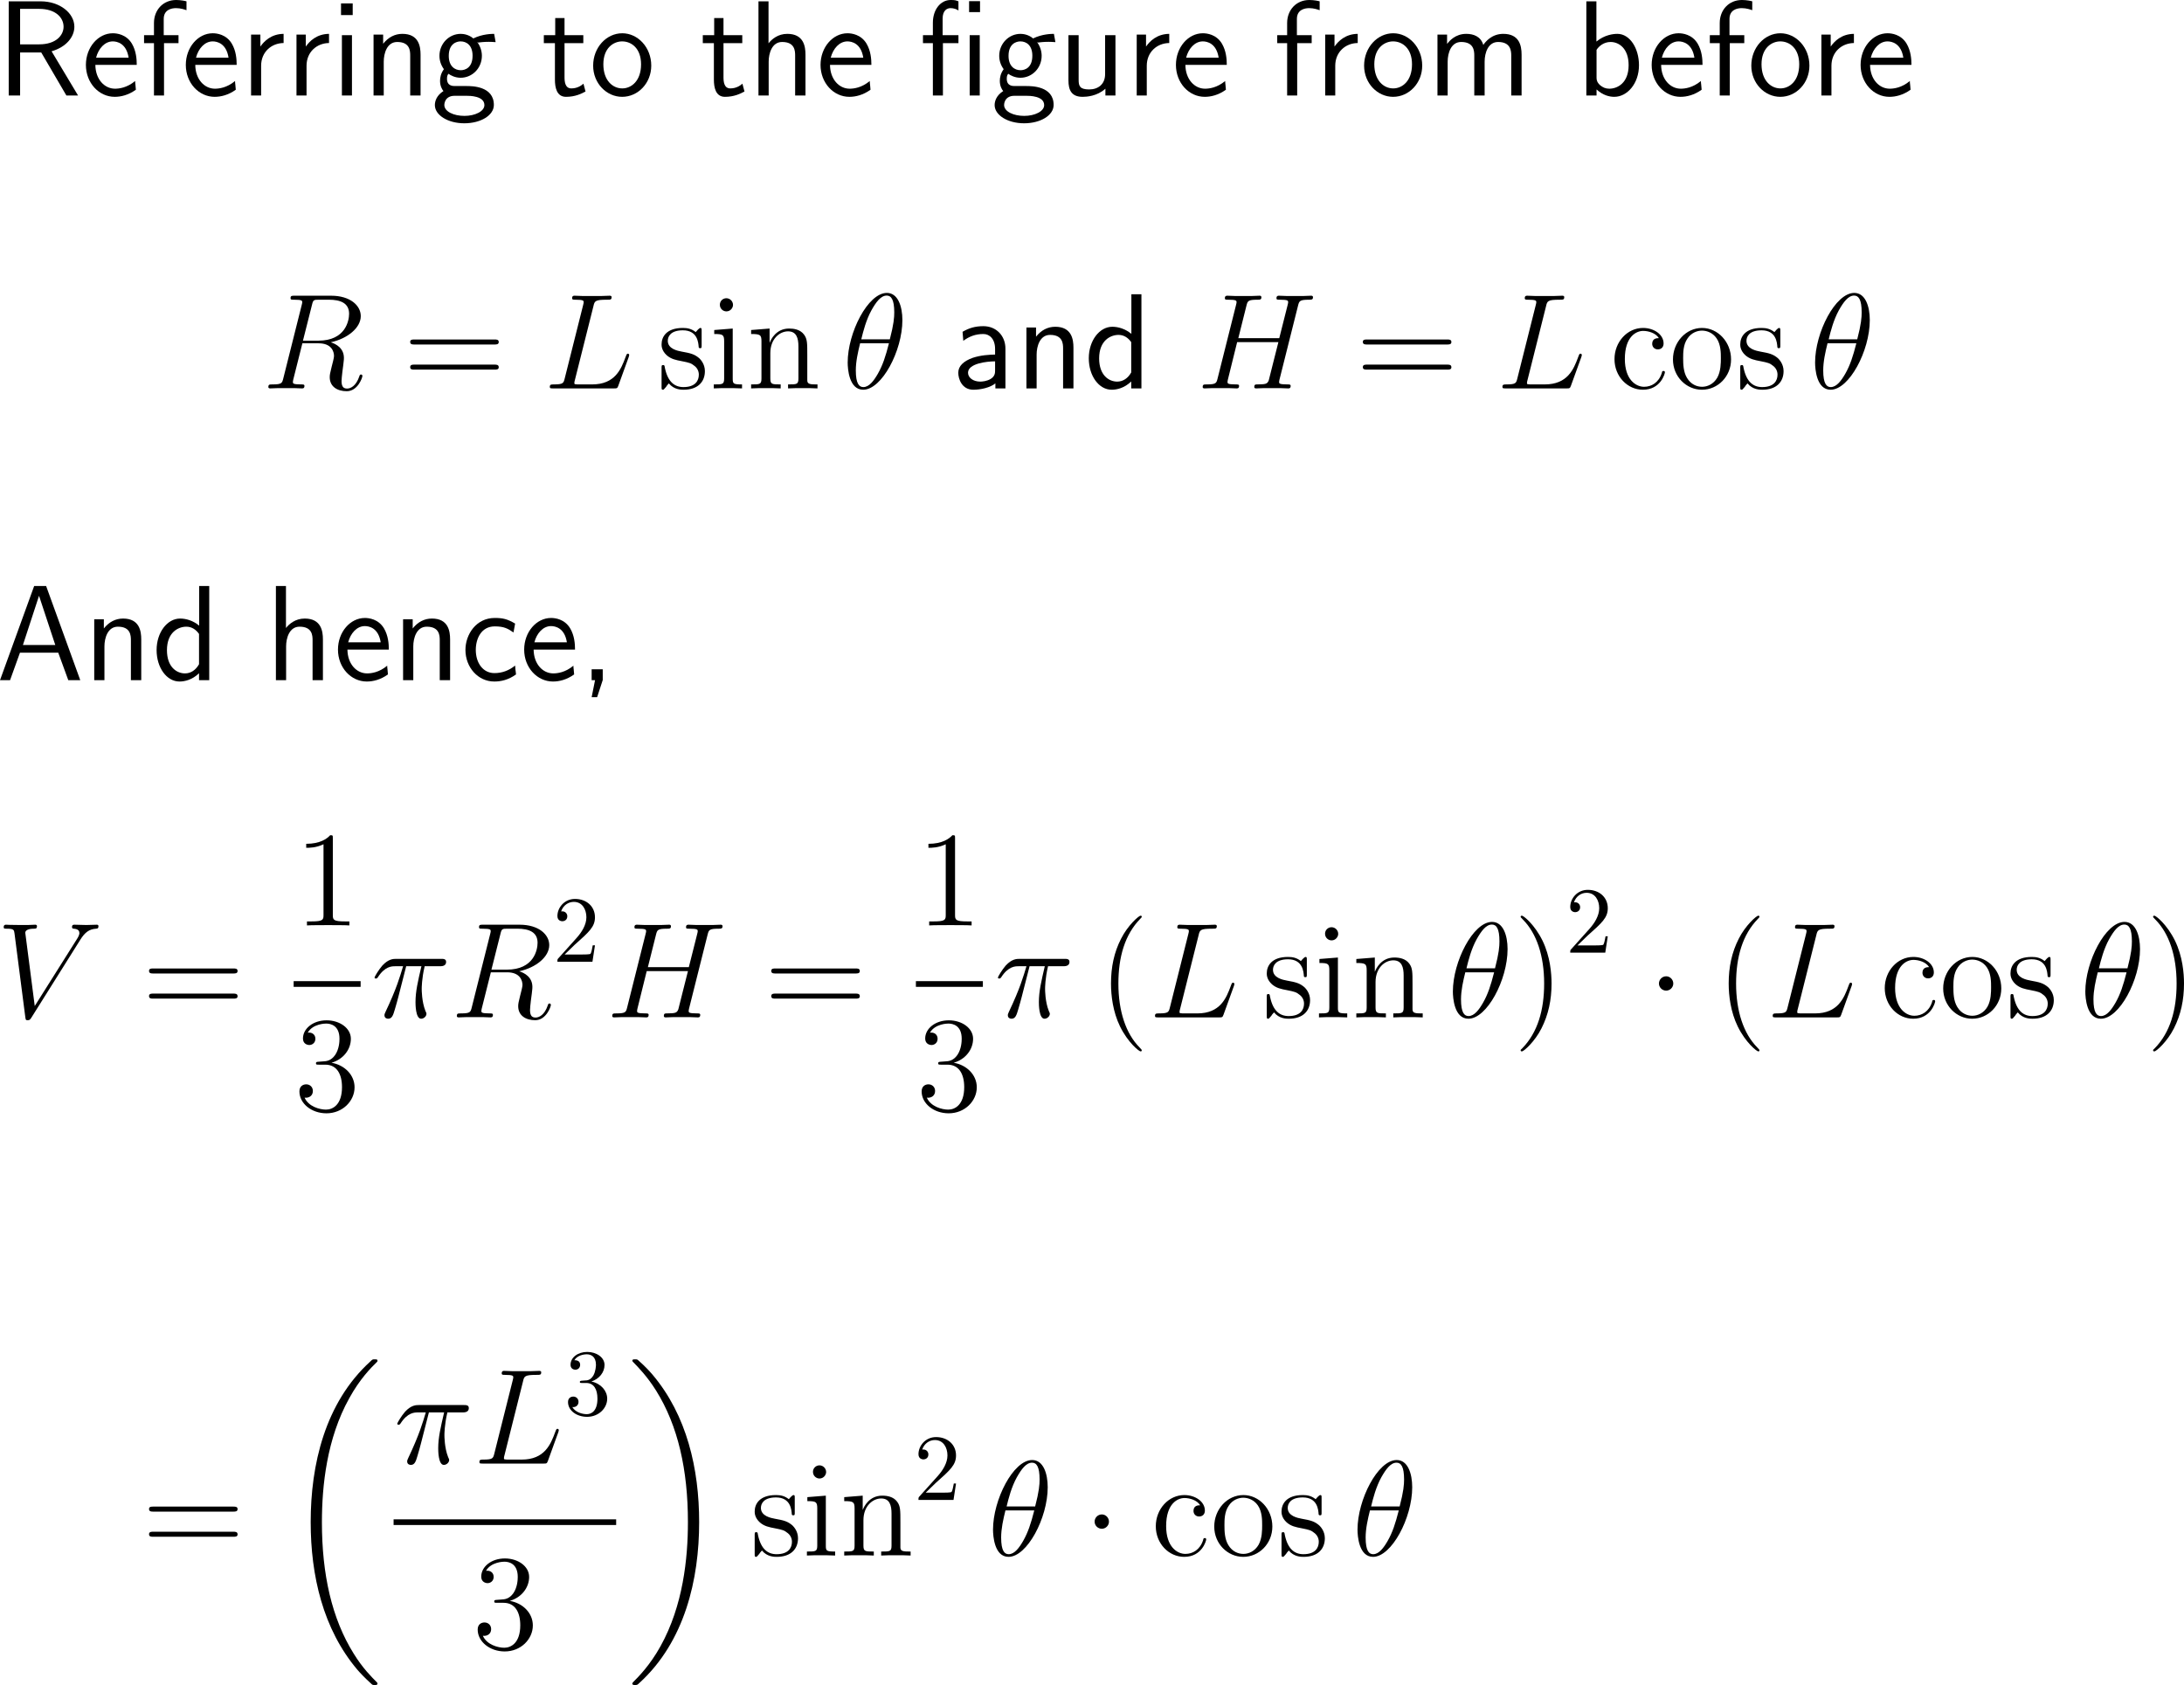 <?xml version="1.0" encoding="UTF-8"?>
<svg xmlns="http://www.w3.org/2000/svg" xmlns:xlink="http://www.w3.org/1999/xlink" width="288.52pt" height="222.622pt" viewBox="0 0 288.52 222.622" version="1.1">
<g id="surface1">
<path style=" stroke:none;fill-rule:nonzero;fill:rgb(0%,0%,0%);fill-opacity:1;" d="M 6.816 6.777 C 8.77 6.211 9.824 4.863 9.824 3.535 C 9.824 1.738 7.91 0.176 5.371 0.176 L 1.152 0.176 L 1.152 12.617 L 2.656 12.617 L 2.656 6.934 L 5.449 6.934 L 8.77 12.617 L 10.312 12.617 Z M 2.656 5.859 L 2.656 1.172 L 5.176 1.172 C 7.344 1.172 8.398 2.324 8.398 3.535 C 8.398 4.629 7.441 5.859 5.176 5.859 Z M 2.656 5.859 "/>
<path style=" stroke:none;fill-rule:nonzero;fill:rgb(0%,0%,0%);fill-opacity:1;" d="M 18.066 8.574 C 18.066 7.812 17.988 6.719 17.422 5.762 C 16.68 4.531 15.43 4.395 14.902 4.395 C 12.969 4.395 11.348 6.25 11.348 8.574 C 11.348 10.957 13.066 12.793 15.156 12.793 C 15.977 12.793 16.973 12.559 17.949 11.855 C 17.949 11.777 17.891 11.211 17.891 11.191 C 17.871 11.172 17.852 10.762 17.852 10.703 C 16.777 11.602 15.723 11.719 15.195 11.719 C 13.809 11.719 12.617 10.488 12.598 8.574 Z M 12.695 7.617 C 13.008 6.406 13.848 5.469 14.902 5.469 C 15.469 5.469 16.699 5.723 16.992 7.617 Z M 12.695 7.617 "/>
<path style=" stroke:none;fill-rule:nonzero;fill:rgb(0%,0%,0%);fill-opacity:1;" d="M 21.668 5.703 L 23.582 5.703 L 23.582 4.648 L 21.629 4.648 L 21.629 2.5 C 21.629 1.289 22.645 1.074 23.25 1.074 C 23.875 1.074 24.422 1.27 24.637 1.348 L 24.637 0.176 C 24.52 0.137 23.914 0 23.27 0 C 21.551 0 20.34 1.309 20.34 3.047 L 20.34 4.648 L 19.031 4.648 L 19.031 5.703 L 20.34 5.703 L 20.34 12.617 L 21.668 12.617 Z M 21.668 5.703 "/>
<path style=" stroke:none;fill-rule:nonzero;fill:rgb(0%,0%,0%);fill-opacity:1;" d="M 31.266 8.574 C 31.266 7.812 31.188 6.719 30.621 5.762 C 29.879 4.531 28.629 4.395 28.102 4.395 C 26.168 4.395 24.547 6.25 24.547 8.574 C 24.547 10.957 26.266 12.793 28.355 12.793 C 29.176 12.793 30.172 12.559 31.148 11.855 C 31.148 11.777 31.09 11.211 31.09 11.191 C 31.07 11.172 31.051 10.762 31.051 10.703 C 29.977 11.602 28.922 11.719 28.395 11.719 C 27.008 11.719 25.816 10.488 25.797 8.574 Z M 25.895 7.617 C 26.207 6.406 27.047 5.469 28.102 5.469 C 28.668 5.469 29.898 5.723 30.191 7.617 Z M 25.895 7.617 "/>
<path style=" stroke:none;fill-rule:nonzero;fill:rgb(0%,0%,0%);fill-opacity:1;" d="M 34.496 8.691 C 34.496 6.875 35.844 5.703 37.465 5.684 L 37.465 4.473 C 35.824 4.492 34.887 5.449 34.398 6.152 L 34.398 4.57 L 33.168 4.57 L 33.168 12.617 L 34.496 12.617 Z M 34.496 8.691 "/>
<path style=" stroke:none;fill-rule:nonzero;fill:rgb(0%,0%,0%);fill-opacity:1;" d="M 40.496 8.691 C 40.496 6.875 41.844 5.703 43.465 5.684 L 43.465 4.473 C 41.824 4.492 40.887 5.449 40.398 6.152 L 40.398 4.57 L 39.168 4.57 L 39.168 12.617 L 40.496 12.617 Z M 40.496 8.691 "/>
<path style=" stroke:none;fill-rule:nonzero;fill:rgb(0%,0%,0%);fill-opacity:1;" d="M 46.594 0.449 L 45.051 0.449 L 45.051 1.992 L 46.594 1.992 Z M 46.496 4.648 L 45.168 4.648 L 45.168 12.617 L 46.496 12.617 Z M 46.496 4.648 "/>
<path style=" stroke:none;fill-rule:nonzero;fill:rgb(0%,0%,0%);fill-opacity:1;" d="M 55.559 7.227 C 55.559 6.133 55.324 4.473 53.156 4.473 C 52.16 4.473 51.301 4.922 50.617 5.781 L 50.617 4.57 L 49.348 4.57 L 49.348 12.617 L 50.695 12.617 L 50.695 8.145 C 50.695 7.051 51.125 5.547 52.473 5.547 C 54.152 5.547 54.191 6.719 54.191 7.344 L 54.191 12.617 L 55.559 12.617 Z M 55.559 7.227 "/>
<path style=" stroke:none;fill-rule:nonzero;fill:rgb(0%,0%,0%);fill-opacity:1;" d="M 63.074 5.547 C 63.074 5.547 63.113 5.586 63.133 5.625 C 63.504 5.586 63.895 5.527 64.559 5.527 C 64.617 5.527 65.027 5.527 65.477 5.566 L 65.281 4.473 C 64.949 4.473 63.719 4.492 62.527 5.078 C 61.941 4.57 61.219 4.473 60.867 4.473 C 59.305 4.473 58.055 5.781 58.055 7.363 C 58.055 8.008 58.25 8.594 58.641 9.141 C 58.23 9.707 58.133 10.254 58.133 10.684 C 58.133 11.348 58.387 11.797 58.582 12.031 C 57.664 12.617 57.449 13.379 57.449 13.887 C 57.449 15.195 59.148 16.289 61.336 16.289 C 63.523 16.289 65.242 15.234 65.242 13.867 C 65.242 11.367 62.332 11.367 61.609 11.367 L 60.086 11.367 C 59.832 11.367 59.051 11.367 59.051 10.41 C 59.051 10.02 59.129 9.902 59.246 9.746 C 59.539 9.961 60.125 10.273 60.848 10.273 C 62.391 10.273 63.66 9.004 63.66 7.363 C 63.66 6.719 63.426 6.055 63.055 5.566 Z M 60.867 9.277 C 60.086 9.277 59.285 8.75 59.285 7.383 C 59.285 5.781 60.301 5.469 60.848 5.469 C 61.648 5.469 62.43 5.996 62.43 7.363 C 62.43 8.965 61.434 9.277 60.867 9.277 Z M 61.629 12.656 C 62.02 12.656 63.992 12.656 63.992 13.887 C 63.992 14.707 62.762 15.312 61.355 15.312 C 59.949 15.312 58.699 14.746 58.699 13.867 C 58.699 13.828 58.699 12.656 60.066 12.656 Z M 61.629 12.656 "/>
<path style=" stroke:none;fill-rule:nonzero;fill:rgb(0%,0%,0%);fill-opacity:1;" d="M 74.578 5.703 L 77.059 5.703 L 77.059 4.648 L 74.578 4.648 L 74.578 2.383 L 73.348 2.383 L 73.348 4.648 L 71.844 4.648 L 71.844 5.703 L 73.309 5.703 L 73.309 10.527 C 73.309 11.562 73.543 12.793 74.773 12.793 C 75.984 12.793 76.805 12.383 77.352 12.09 L 77.078 11.055 C 76.453 11.621 75.789 11.68 75.477 11.68 C 74.676 11.68 74.578 10.84 74.578 10.215 Z M 74.578 5.703 "/>
<path style=" stroke:none;fill-rule:nonzero;fill:rgb(0%,0%,0%);fill-opacity:1;" d="M 86.035 8.672 C 86.035 6.25 84.258 4.395 82.207 4.395 C 80.098 4.395 78.359 6.289 78.359 8.672 C 78.359 11.016 80.137 12.793 82.188 12.793 C 84.297 12.793 86.035 10.977 86.035 8.672 Z M 82.207 11.68 C 80.918 11.68 79.707 10.605 79.707 8.496 C 79.707 6.328 81.055 5.469 82.188 5.469 C 83.418 5.469 84.688 6.387 84.688 8.496 C 84.688 10.703 83.398 11.68 82.207 11.68 Z M 82.207 11.68 "/>
<path style=" stroke:none;fill-rule:nonzero;fill:rgb(0%,0%,0%);fill-opacity:1;" d="M 95.578 5.703 L 98.059 5.703 L 98.059 4.648 L 95.578 4.648 L 95.578 2.383 L 94.348 2.383 L 94.348 4.648 L 92.844 4.648 L 92.844 5.703 L 94.309 5.703 L 94.309 10.527 C 94.309 11.562 94.543 12.793 95.773 12.793 C 96.984 12.793 97.805 12.383 98.352 12.09 L 98.078 11.055 C 97.453 11.621 96.789 11.68 96.477 11.68 C 95.676 11.68 95.578 10.84 95.578 10.215 Z M 95.578 5.703 "/>
<path style=" stroke:none;fill-rule:nonzero;fill:rgb(0%,0%,0%);fill-opacity:1;" d="M 106.41 7.227 C 106.41 6.133 106.176 4.473 104.008 4.473 C 102.777 4.473 101.957 5.176 101.527 5.723 L 101.527 0.176 L 100.199 0.176 L 100.199 12.617 L 101.547 12.617 L 101.547 8.145 C 101.547 7.051 101.977 5.547 103.324 5.547 C 105.004 5.547 105.043 6.719 105.043 7.344 L 105.043 12.617 L 106.41 12.617 Z M 106.41 7.227 "/>
<path style=" stroke:none;fill-rule:nonzero;fill:rgb(0%,0%,0%);fill-opacity:1;" d="M 115.117 8.574 C 115.117 7.812 115.039 6.719 114.473 5.762 C 113.73 4.531 112.48 4.395 111.953 4.395 C 110.02 4.395 108.398 6.25 108.398 8.574 C 108.398 10.957 110.117 12.793 112.207 12.793 C 113.027 12.793 114.023 12.559 115 11.855 C 115 11.777 114.941 11.211 114.941 11.191 C 114.922 11.172 114.902 10.762 114.902 10.703 C 113.828 11.602 112.773 11.719 112.246 11.719 C 110.859 11.719 109.668 10.488 109.648 8.574 Z M 109.746 7.617 C 110.059 6.406 110.898 5.469 111.953 5.469 C 112.52 5.469 113.75 5.723 114.043 7.617 Z M 109.746 7.617 "/>
<path style=" stroke:none;fill-rule:nonzero;fill:rgb(0%,0%,0%);fill-opacity:1;" d="M 129.469 0.156 L 128.023 0.156 L 128.023 1.602 L 129.469 1.602 Z M 129.43 4.648 L 128.102 4.648 L 128.102 12.617 L 129.43 12.617 Z M 124.566 5.703 L 126.617 5.703 L 126.617 4.648 L 124.527 4.648 L 124.527 2.461 C 124.527 1.387 125.094 1.074 125.582 1.074 C 125.973 1.074 126.383 1.211 126.617 1.387 L 126.617 0.176 C 126.266 0.039 126.148 0 125.582 0 C 124.254 0 123.238 1.27 123.238 3.008 L 123.238 4.648 L 121.93 4.648 L 121.93 5.703 L 123.238 5.703 L 123.238 12.617 L 124.566 12.617 Z M 124.566 5.703 "/>
<path style=" stroke:none;fill-rule:nonzero;fill:rgb(0%,0%,0%);fill-opacity:1;" d="M 137.023 5.547 C 137.023 5.547 137.062 5.586 137.082 5.625 C 137.453 5.586 137.844 5.527 138.508 5.527 C 138.566 5.527 138.977 5.527 139.426 5.566 L 139.23 4.473 C 138.898 4.473 137.668 4.492 136.477 5.078 C 135.891 4.57 135.168 4.473 134.816 4.473 C 133.254 4.473 132.004 5.781 132.004 7.363 C 132.004 8.008 132.199 8.594 132.59 9.141 C 132.18 9.707 132.082 10.254 132.082 10.684 C 132.082 11.348 132.336 11.797 132.531 12.031 C 131.613 12.617 131.398 13.379 131.398 13.887 C 131.398 15.195 133.098 16.289 135.285 16.289 C 137.473 16.289 139.191 15.234 139.191 13.867 C 139.191 11.367 136.281 11.367 135.559 11.367 L 134.035 11.367 C 133.781 11.367 133 11.367 133 10.41 C 133 10.02 133.078 9.902 133.195 9.746 C 133.488 9.961 134.074 10.273 134.797 10.273 C 136.34 10.273 137.609 9.004 137.609 7.363 C 137.609 6.719 137.375 6.055 137.004 5.566 Z M 134.816 9.277 C 134.035 9.277 133.234 8.75 133.234 7.383 C 133.234 5.781 134.25 5.469 134.797 5.469 C 135.598 5.469 136.379 5.996 136.379 7.363 C 136.379 8.965 135.383 9.277 134.816 9.277 Z M 135.578 12.656 C 135.969 12.656 137.941 12.656 137.941 13.887 C 137.941 14.707 136.711 15.312 135.305 15.312 C 133.898 15.312 132.648 14.746 132.648 13.867 C 132.648 13.828 132.648 12.656 134.016 12.656 Z M 135.578 12.656 "/>
<path style=" stroke:none;fill-rule:nonzero;fill:rgb(0%,0%,0%);fill-opacity:1;" d="M 147.359 4.648 L 145.992 4.648 L 145.992 9.785 C 145.992 11.152 145.055 11.816 143.883 11.816 C 142.633 11.816 142.496 11.348 142.496 10.547 L 142.496 4.648 L 141.148 4.648 L 141.148 10.625 C 141.148 11.914 141.559 12.793 143.023 12.793 C 143.531 12.793 144.938 12.715 146.031 11.719 L 146.031 12.617 L 147.359 12.617 Z M 147.359 4.648 "/>
<path style=" stroke:none;fill-rule:nonzero;fill:rgb(0%,0%,0%);fill-opacity:1;" d="M 151.496 8.691 C 151.496 6.875 152.844 5.703 154.465 5.684 L 154.465 4.473 C 152.824 4.492 151.887 5.449 151.398 6.152 L 151.398 4.57 L 150.168 4.57 L 150.168 12.617 L 151.496 12.617 Z M 151.496 8.691 "/>
<path style=" stroke:none;fill-rule:nonzero;fill:rgb(0%,0%,0%);fill-opacity:1;" d="M 162.066 8.574 C 162.066 7.812 161.988 6.719 161.422 5.762 C 160.68 4.531 159.43 4.395 158.902 4.395 C 156.969 4.395 155.348 6.25 155.348 8.574 C 155.348 10.957 157.066 12.793 159.156 12.793 C 159.977 12.793 160.973 12.559 161.949 11.855 C 161.949 11.777 161.891 11.211 161.891 11.191 C 161.871 11.172 161.852 10.762 161.852 10.703 C 160.777 11.602 159.723 11.719 159.195 11.719 C 157.809 11.719 156.617 10.488 156.598 8.574 Z M 156.695 7.617 C 157.008 6.406 157.848 5.469 158.902 5.469 C 159.469 5.469 160.699 5.723 160.992 7.617 Z M 156.695 7.617 "/>
<path style=" stroke:none;fill-rule:nonzero;fill:rgb(0%,0%,0%);fill-opacity:1;" d="M 171.367 5.703 L 173.281 5.703 L 173.281 4.648 L 171.328 4.648 L 171.328 2.5 C 171.328 1.289 172.344 1.074 172.949 1.074 C 173.574 1.074 174.121 1.27 174.336 1.348 L 174.336 0.176 C 174.219 0.137 173.613 0 172.969 0 C 171.25 0 170.039 1.309 170.039 3.047 L 170.039 4.648 L 168.73 4.648 L 168.73 5.703 L 170.039 5.703 L 170.039 12.617 L 171.367 12.617 Z M 171.367 5.703 "/>
<path style=" stroke:none;fill-rule:nonzero;fill:rgb(0%,0%,0%);fill-opacity:1;" d="M 176.395 8.691 C 176.395 6.875 177.742 5.703 179.363 5.684 L 179.363 4.473 C 177.723 4.492 176.785 5.449 176.297 6.152 L 176.297 4.57 L 175.066 4.57 L 175.066 12.617 L 176.395 12.617 Z M 176.395 8.691 "/>
<path style=" stroke:none;fill-rule:nonzero;fill:rgb(0%,0%,0%);fill-opacity:1;" d="M 187.883 8.672 C 187.883 6.25 186.105 4.395 184.055 4.395 C 181.945 4.395 180.207 6.289 180.207 8.672 C 180.207 11.016 181.984 12.793 184.035 12.793 C 186.145 12.793 187.883 10.977 187.883 8.672 Z M 184.055 11.68 C 182.766 11.68 181.555 10.605 181.555 8.496 C 181.555 6.328 182.902 5.469 184.035 5.469 C 185.266 5.469 186.535 6.387 186.535 8.496 C 186.535 10.703 185.246 11.68 184.055 11.68 Z M 184.055 11.68 "/>
<path style=" stroke:none;fill-rule:nonzero;fill:rgb(0%,0%,0%);fill-opacity:1;" d="M 201.012 7.227 C 201.012 5.977 200.68 4.473 198.59 4.473 C 197.066 4.473 196.227 5.527 195.953 5.938 C 195.621 4.805 194.645 4.473 193.707 4.473 C 192.242 4.473 191.461 5.43 191.168 5.801 L 191.168 4.57 L 189.898 4.57 L 189.898 12.617 L 191.246 12.617 L 191.246 8.145 C 191.246 6.973 191.715 5.547 193.023 5.547 C 194.684 5.547 194.762 6.68 194.762 7.344 L 194.762 12.617 L 196.129 12.617 L 196.129 8.145 C 196.129 6.973 196.598 5.547 197.906 5.547 C 199.547 5.547 199.645 6.68 199.645 7.344 L 199.645 12.617 L 201.012 12.617 Z M 201.012 7.227 "/>
<path style=" stroke:none;fill-rule:nonzero;fill:rgb(0%,0%,0%);fill-opacity:1;" d="M 210.895 0.176 L 209.566 0.176 L 209.566 12.617 L 210.914 12.617 L 210.914 11.816 C 211.754 12.598 212.633 12.793 213.258 12.793 C 214.957 12.793 216.52 11.055 216.52 8.613 C 216.52 6.406 215.328 4.473 213.668 4.473 C 213.141 4.473 211.988 4.59 210.895 5.488 Z M 210.914 6.582 C 211.246 6.074 211.891 5.547 212.77 5.547 C 213.863 5.547 215.152 6.387 215.152 8.613 C 215.152 10.957 213.688 11.719 212.594 11.719 C 212.086 11.719 211.754 11.543 211.422 11.289 C 210.992 10.918 210.914 10.586 210.914 10.293 Z M 210.914 6.582 "/>
<path style=" stroke:none;fill-rule:nonzero;fill:rgb(0%,0%,0%);fill-opacity:1;" d="M 224.914 8.574 C 224.914 7.812 224.836 6.719 224.27 5.762 C 223.527 4.531 222.277 4.395 221.75 4.395 C 219.816 4.395 218.195 6.25 218.195 8.574 C 218.195 10.957 219.914 12.793 222.004 12.793 C 222.824 12.793 223.82 12.559 224.797 11.855 C 224.797 11.777 224.738 11.211 224.738 11.191 C 224.719 11.172 224.699 10.762 224.699 10.703 C 223.625 11.602 222.57 11.719 222.043 11.719 C 220.656 11.719 219.465 10.488 219.445 8.574 Z M 219.543 7.617 C 219.855 6.406 220.695 5.469 221.75 5.469 C 222.316 5.469 223.547 5.723 223.84 7.617 Z M 219.543 7.617 "/>
<path style=" stroke:none;fill-rule:nonzero;fill:rgb(0%,0%,0%);fill-opacity:1;" d="M 228.516 5.703 L 230.43 5.703 L 230.43 4.648 L 228.477 4.648 L 228.477 2.5 C 228.477 1.289 229.492 1.074 230.098 1.074 C 230.723 1.074 231.27 1.27 231.484 1.348 L 231.484 0.176 C 231.367 0.137 230.762 0 230.117 0 C 228.398 0 227.188 1.309 227.188 3.047 L 227.188 4.648 L 225.879 4.648 L 225.879 5.703 L 227.188 5.703 L 227.188 12.617 L 228.516 12.617 Z M 228.516 5.703 "/>
<path style=" stroke:none;fill-rule:nonzero;fill:rgb(0%,0%,0%);fill-opacity:1;" d="M 239.035 8.672 C 239.035 6.25 237.258 4.395 235.207 4.395 C 233.098 4.395 231.359 6.289 231.359 8.672 C 231.359 11.016 233.137 12.793 235.188 12.793 C 237.297 12.793 239.035 10.977 239.035 8.672 Z M 235.207 11.68 C 233.918 11.68 232.707 10.605 232.707 8.496 C 232.707 6.328 234.055 5.469 235.188 5.469 C 236.418 5.469 237.688 6.387 237.688 8.496 C 237.688 10.703 236.398 11.68 235.207 11.68 Z M 235.207 11.68 "/>
<path style=" stroke:none;fill-rule:nonzero;fill:rgb(0%,0%,0%);fill-opacity:1;" d="M 241.945 8.691 C 241.945 6.875 243.293 5.703 244.914 5.684 L 244.914 4.473 C 243.273 4.492 242.336 5.449 241.848 6.152 L 241.848 4.57 L 240.617 4.57 L 240.617 12.617 L 241.945 12.617 Z M 241.945 8.691 "/>
<path style=" stroke:none;fill-rule:nonzero;fill:rgb(0%,0%,0%);fill-opacity:1;" d="M 252.516 8.574 C 252.516 7.812 252.438 6.719 251.871 5.762 C 251.129 4.531 249.879 4.395 249.352 4.395 C 247.418 4.395 245.797 6.25 245.797 8.574 C 245.797 10.957 247.516 12.793 249.605 12.793 C 250.426 12.793 251.422 12.559 252.398 11.855 C 252.398 11.777 252.34 11.211 252.34 11.191 C 252.32 11.172 252.301 10.762 252.301 10.703 C 251.227 11.602 250.172 11.719 249.645 11.719 C 248.258 11.719 247.066 10.488 247.047 8.574 Z M 247.145 7.617 C 247.457 6.406 248.297 5.469 249.352 5.469 C 249.918 5.469 251.148 5.723 251.441 7.617 Z M 247.145 7.617 "/>
<path style=" stroke:none;fill-rule:nonzero;fill:rgb(0%,0%,0%);fill-opacity:1;" d="M 41.215 40.281 C 41.371 39.617 41.449 39.598 42.152 39.598 L 43.441 39.598 C 44.984 39.598 46.117 40.047 46.117 41.453 C 46.117 42.371 45.648 45.008 42.055 45.008 L 40.023 45.008 Z M 43.695 45.223 C 45.922 44.734 47.66 43.309 47.66 41.766 C 47.66 40.359 46.254 39.07 43.754 39.07 L 38.891 39.07 C 38.539 39.07 38.383 39.07 38.383 39.402 C 38.383 39.598 38.5 39.598 38.852 39.598 C 39.926 39.598 39.926 39.734 39.926 39.93 C 39.926 39.969 39.926 40.066 39.848 40.34 L 37.426 49.988 C 37.27 50.613 37.23 50.789 36 50.789 C 35.59 50.789 35.453 50.789 35.453 51.141 C 35.453 51.316 35.648 51.316 35.707 51.316 C 36.039 51.316 36.41 51.277 36.742 51.277 L 38.871 51.277 C 39.184 51.277 39.555 51.316 39.887 51.316 C 40.023 51.316 40.219 51.316 40.219 50.984 C 40.219 50.789 40.062 50.789 39.789 50.789 C 38.695 50.789 38.695 50.652 38.695 50.477 C 38.695 50.457 38.695 50.34 38.734 50.184 L 39.945 45.359 L 42.094 45.359 C 43.793 45.359 44.125 46.434 44.125 47.039 C 44.125 47.293 43.93 47.996 43.812 48.465 C 43.617 49.285 43.559 49.48 43.559 49.832 C 43.559 51.102 44.594 51.688 45.805 51.688 C 47.25 51.688 47.875 49.91 47.875 49.676 C 47.875 49.539 47.797 49.48 47.68 49.48 C 47.543 49.48 47.504 49.598 47.465 49.734 C 47.035 51.004 46.312 51.336 45.863 51.336 C 45.414 51.336 45.121 51.141 45.121 50.34 C 45.121 49.891 45.336 48.27 45.355 48.172 C 45.434 47.508 45.434 47.449 45.434 47.293 C 45.434 45.984 44.379 45.438 43.695 45.223 Z M 43.695 45.223 "/>
<path style=" stroke:none;fill-rule:nonzero;fill:rgb(0%,0%,0%);fill-opacity:1;" d="M 65.32 45.516 C 65.574 45.516 65.887 45.516 65.887 45.184 C 65.887 44.852 65.574 44.852 65.32 44.852 L 54.754 44.852 C 54.5 44.852 54.188 44.852 54.188 45.164 C 54.188 45.516 54.48 45.516 54.754 45.516 Z M 65.32 48.836 C 65.574 48.836 65.887 48.836 65.887 48.523 C 65.887 48.172 65.574 48.172 65.32 48.172 L 54.754 48.172 C 54.5 48.172 54.188 48.172 54.188 48.504 C 54.188 48.836 54.48 48.836 54.754 48.836 Z M 65.32 48.836 "/>
<path style=" stroke:none;fill-rule:nonzero;fill:rgb(0%,0%,0%);fill-opacity:1;" d="M 78.395 40.457 C 78.551 39.773 78.609 39.598 80.191 39.598 C 80.66 39.598 80.797 39.598 80.797 39.246 C 80.797 39.07 80.602 39.07 80.523 39.07 C 80.172 39.07 79.762 39.109 79.391 39.109 L 76.988 39.109 C 76.656 39.109 76.266 39.07 75.914 39.07 C 75.777 39.07 75.582 39.07 75.582 39.402 C 75.582 39.598 75.738 39.598 76.012 39.598 C 77.105 39.598 77.105 39.734 77.105 39.93 C 77.105 39.969 77.105 40.066 77.027 40.34 L 74.605 49.988 C 74.449 50.613 74.41 50.789 73.16 50.789 C 72.809 50.789 72.633 50.789 72.633 51.121 C 72.633 51.316 72.75 51.316 73.102 51.316 L 81.129 51.316 C 81.539 51.316 81.539 51.297 81.676 50.984 L 83.062 47.156 C 83.082 47.059 83.121 46.961 83.121 46.902 C 83.121 46.805 83.043 46.727 82.945 46.727 C 82.926 46.727 82.848 46.727 82.809 46.805 C 82.77 46.824 82.77 46.844 82.633 47.195 C 82.047 48.777 81.246 50.789 78.219 50.789 L 76.5 50.789 C 76.246 50.789 76.207 50.789 76.09 50.77 C 75.895 50.77 75.875 50.73 75.875 50.574 C 75.875 50.457 75.914 50.34 75.953 50.184 Z M 78.395 40.457 "/>
<path style=" stroke:none;fill-rule:nonzero;fill:rgb(0%,0%,0%);fill-opacity:1;" d="M 92.691 43.738 C 92.691 43.406 92.691 43.328 92.516 43.328 C 92.379 43.328 92.027 43.719 91.91 43.875 C 91.344 43.426 90.797 43.328 90.211 43.328 C 88.043 43.328 87.398 44.5 87.398 45.496 C 87.398 45.691 87.398 46.316 88.082 46.941 C 88.668 47.449 89.273 47.566 90.094 47.723 C 91.07 47.918 91.305 47.977 91.754 48.348 C 92.086 48.602 92.32 49.012 92.32 49.5 C 92.32 50.281 91.871 51.141 90.289 51.141 C 89.117 51.141 88.238 50.457 87.848 48.66 C 87.789 48.348 87.789 48.328 87.77 48.309 C 87.73 48.23 87.652 48.23 87.594 48.23 C 87.398 48.23 87.398 48.328 87.398 48.641 L 87.398 51.082 C 87.398 51.414 87.398 51.492 87.574 51.492 C 87.672 51.492 87.691 51.473 88.004 51.102 C 88.082 50.984 88.082 50.945 88.355 50.652 C 89.039 51.492 89.996 51.492 90.309 51.492 C 92.184 51.492 93.121 50.457 93.121 49.031 C 93.121 48.074 92.535 47.488 92.379 47.332 C 91.734 46.785 91.246 46.668 90.055 46.453 C 89.527 46.355 88.219 46.102 88.219 45.027 C 88.219 44.461 88.59 43.641 90.211 43.641 C 92.164 43.641 92.262 45.301 92.301 45.867 C 92.32 46.004 92.438 46.004 92.496 46.004 C 92.691 46.004 92.691 45.926 92.691 45.594 Z M 92.691 43.738 "/>
<path style=" stroke:none;fill-rule:nonzero;fill:rgb(0%,0%,0%);fill-opacity:1;" d="M 96.836 40.281 C 96.836 39.812 96.445 39.402 95.957 39.402 C 95.488 39.402 95.098 39.773 95.098 40.262 C 95.098 40.789 95.527 41.141 95.957 41.141 C 96.504 41.141 96.836 40.672 96.836 40.281 Z M 94.355 43.602 L 94.355 44.129 C 95.508 44.129 95.664 44.227 95.664 45.105 L 95.664 49.988 C 95.664 50.789 95.469 50.789 94.297 50.789 L 94.297 51.316 C 94.805 51.277 95.664 51.277 96.191 51.277 C 96.387 51.277 97.422 51.277 98.027 51.316 L 98.027 50.789 C 96.875 50.789 96.797 50.711 96.797 50.008 L 96.797 43.406 Z M 94.355 43.602 "/>
<path style=" stroke:none;fill-rule:nonzero;fill:rgb(0%,0%,0%);fill-opacity:1;" d="M 106.648 46.961 C 106.648 45.301 106.648 44.793 106.219 44.207 C 105.711 43.523 104.871 43.406 104.246 43.406 C 102.508 43.406 101.824 44.891 101.688 45.262 L 101.668 45.262 L 101.668 43.406 L 99.227 43.602 L 99.227 44.129 C 100.457 44.129 100.594 44.246 100.594 45.125 L 100.594 49.988 C 100.594 50.789 100.398 50.789 99.227 50.789 L 99.227 51.316 C 99.695 51.277 100.672 51.277 101.18 51.277 C 101.688 51.277 102.664 51.277 103.133 51.316 L 103.133 50.789 C 101.98 50.789 101.766 50.789 101.766 49.988 L 101.766 46.648 C 101.766 44.773 102.996 43.777 104.109 43.777 C 105.223 43.777 105.477 44.676 105.477 45.77 L 105.477 49.988 C 105.477 50.789 105.281 50.789 104.109 50.789 L 104.109 51.316 C 104.578 51.277 105.555 51.277 106.043 51.277 C 106.57 51.277 107.527 51.277 107.996 51.316 L 107.996 50.789 C 107.098 50.789 106.648 50.789 106.648 50.262 Z M 106.648 46.961 "/>
<path style=" stroke:none;fill-rule:nonzero;fill:rgb(0%,0%,0%);fill-opacity:1;" d="M 119.211 42.293 C 119.211 40.477 118.625 38.699 117.16 38.699 C 114.66 38.699 111.984 43.953 111.984 47.898 C 111.984 48.719 112.16 51.492 114.035 51.492 C 116.477 51.492 119.211 46.375 119.211 42.293 Z M 113.781 44.832 C 114.035 43.777 114.426 42.254 115.129 40.984 C 115.734 39.91 116.359 39.051 117.141 39.051 C 117.727 39.051 118.137 39.559 118.137 41.277 C 118.137 41.922 118.078 42.82 117.551 44.832 Z M 117.434 45.359 C 116.984 47.117 116.613 48.25 115.969 49.383 C 115.441 50.301 114.816 51.141 114.055 51.141 C 113.508 51.141 113.059 50.711 113.059 48.934 C 113.059 47.762 113.332 46.551 113.625 45.359 Z M 117.434 45.359 "/>
<path style=" stroke:none;fill-rule:nonzero;fill:rgb(0%,0%,0%);fill-opacity:1;" d="M 132.824 46.062 C 132.824 44.344 131.594 43.094 129.914 43.094 C 128.84 43.094 128.039 43.328 127.16 43.836 L 127.258 45.027 C 128.059 44.441 128.879 44.129 129.914 44.129 C 130.734 44.129 131.457 44.793 131.457 46.102 L 131.457 46.844 C 130.656 46.863 129.582 46.922 128.508 47.273 C 127.297 47.703 126.594 48.367 126.594 49.246 C 126.594 50.047 127.062 51.492 128.586 51.492 C 129.582 51.492 130.832 51.199 131.496 50.652 L 131.496 51.316 L 132.824 51.316 Z M 131.457 48.914 C 131.457 49.266 131.457 49.695 130.871 50.066 C 130.383 50.359 129.777 50.418 129.504 50.418 C 128.547 50.418 127.883 49.891 127.883 49.246 C 127.883 48.016 130.363 47.742 131.457 47.742 Z M 131.457 48.914 "/>
<path style=" stroke:none;fill-rule:nonzero;fill:rgb(0%,0%,0%);fill-opacity:1;" d="M 141.809 45.926 C 141.809 44.832 141.574 43.172 139.406 43.172 C 138.41 43.172 137.551 43.621 136.867 44.48 L 136.867 43.27 L 135.598 43.27 L 135.598 51.316 L 136.945 51.316 L 136.945 46.844 C 136.945 45.75 137.375 44.246 138.723 44.246 C 140.402 44.246 140.441 45.418 140.441 46.043 L 140.441 51.316 L 141.809 51.316 Z M 141.809 45.926 "/>
<path style=" stroke:none;fill-rule:nonzero;fill:rgb(0%,0%,0%);fill-opacity:1;" d="M 150.789 38.875 L 149.461 38.875 L 149.461 44.109 C 148.641 43.426 147.703 43.172 146.941 43.172 C 145.242 43.172 143.836 45.008 143.836 47.332 C 143.836 49.656 145.164 51.492 146.863 51.492 C 147.527 51.492 148.543 51.277 149.441 50.398 L 149.441 51.316 L 150.789 51.316 Z M 149.441 49.207 C 149.012 49.969 148.367 50.418 147.586 50.418 C 146.492 50.418 145.203 49.578 145.203 47.352 C 145.203 44.969 146.727 44.246 147.762 44.246 C 148.465 44.246 149.031 44.617 149.441 45.203 Z M 149.441 49.207 "/>
<path style=" stroke:none;fill-rule:nonzero;fill:rgb(0%,0%,0%);fill-opacity:1;" d="M 171.48 40.379 C 171.637 39.773 171.676 39.598 172.945 39.598 C 173.258 39.598 173.453 39.598 173.453 39.266 C 173.453 39.07 173.277 39.07 173.18 39.07 C 172.848 39.07 172.477 39.109 172.145 39.109 L 170.016 39.109 C 169.684 39.109 169.312 39.07 168.961 39.07 C 168.844 39.07 168.629 39.07 168.629 39.402 C 168.629 39.598 168.746 39.598 169.098 39.598 C 170.172 39.598 170.172 39.734 170.172 39.93 C 170.172 39.969 170.172 40.066 170.094 40.34 L 169 44.676 L 163.59 44.676 L 164.664 40.379 C 164.82 39.773 164.859 39.598 166.129 39.598 C 166.461 39.598 166.637 39.598 166.637 39.266 C 166.637 39.07 166.48 39.07 166.363 39.07 C 166.051 39.07 165.66 39.109 165.328 39.109 L 163.199 39.109 C 162.867 39.109 162.496 39.07 162.145 39.07 C 162.027 39.07 161.812 39.07 161.812 39.402 C 161.812 39.598 161.93 39.598 162.281 39.598 C 163.355 39.598 163.355 39.734 163.355 39.93 C 163.355 39.969 163.355 40.066 163.277 40.34 L 160.855 49.988 C 160.699 50.613 160.66 50.789 159.43 50.789 C 159.02 50.789 158.883 50.789 158.883 51.141 C 158.883 51.316 159.078 51.316 159.137 51.316 C 159.469 51.316 159.84 51.277 160.172 51.277 L 162.301 51.277 C 162.633 51.277 163.004 51.316 163.355 51.316 C 163.492 51.316 163.688 51.316 163.688 50.984 C 163.688 50.789 163.531 50.789 163.258 50.789 C 162.164 50.789 162.164 50.652 162.164 50.477 C 162.164 50.457 162.164 50.34 162.203 50.184 L 163.434 45.203 L 168.883 45.203 C 168.57 46.395 167.652 50.125 167.613 50.242 C 167.418 50.77 167.145 50.77 166.07 50.789 C 165.855 50.789 165.699 50.789 165.699 51.141 C 165.699 51.316 165.895 51.316 165.953 51.316 C 166.266 51.316 166.656 51.277 166.988 51.277 L 169.098 51.277 C 169.449 51.277 169.82 51.316 170.172 51.316 C 170.309 51.316 170.504 51.316 170.504 50.984 C 170.504 50.789 170.348 50.789 170.074 50.789 C 168.98 50.789 168.98 50.652 168.98 50.477 C 168.98 50.457 168.98 50.34 169.02 50.184 Z M 171.48 40.379 "/>
<path style=" stroke:none;fill-rule:nonzero;fill:rgb(0%,0%,0%);fill-opacity:1;" d="M 191.172 45.516 C 191.426 45.516 191.738 45.516 191.738 45.184 C 191.738 44.852 191.426 44.852 191.172 44.852 L 180.605 44.852 C 180.352 44.852 180.039 44.852 180.039 45.164 C 180.039 45.516 180.332 45.516 180.605 45.516 Z M 191.172 48.836 C 191.426 48.836 191.738 48.836 191.738 48.523 C 191.738 48.172 191.426 48.172 191.172 48.172 L 180.605 48.172 C 180.352 48.172 180.039 48.172 180.039 48.504 C 180.039 48.836 180.332 48.836 180.605 48.836 Z M 191.172 48.836 "/>
<path style=" stroke:none;fill-rule:nonzero;fill:rgb(0%,0%,0%);fill-opacity:1;" d="M 204.242 40.457 C 204.398 39.773 204.457 39.598 206.039 39.598 C 206.508 39.598 206.645 39.598 206.645 39.246 C 206.645 39.07 206.449 39.07 206.371 39.07 C 206.02 39.07 205.609 39.109 205.238 39.109 L 202.836 39.109 C 202.504 39.109 202.113 39.07 201.762 39.07 C 201.625 39.07 201.43 39.07 201.43 39.402 C 201.43 39.598 201.586 39.598 201.859 39.598 C 202.953 39.598 202.953 39.734 202.953 39.93 C 202.953 39.969 202.953 40.066 202.875 40.34 L 200.453 49.988 C 200.297 50.613 200.258 50.789 199.008 50.789 C 198.656 50.789 198.48 50.789 198.48 51.121 C 198.48 51.316 198.598 51.316 198.949 51.316 L 206.977 51.316 C 207.387 51.316 207.387 51.297 207.523 50.984 L 208.91 47.156 C 208.93 47.059 208.969 46.961 208.969 46.902 C 208.969 46.805 208.891 46.727 208.793 46.727 C 208.773 46.727 208.695 46.727 208.656 46.805 C 208.617 46.824 208.617 46.844 208.48 47.195 C 207.895 48.777 207.094 50.789 204.066 50.789 L 202.348 50.789 C 202.094 50.789 202.055 50.789 201.938 50.77 C 201.742 50.77 201.723 50.73 201.723 50.574 C 201.723 50.457 201.762 50.34 201.801 50.184 Z M 204.242 40.457 "/>
<path style=" stroke:none;fill-rule:nonzero;fill:rgb(0%,0%,0%);fill-opacity:1;" d="M 219.145 44.676 C 218.93 44.676 218.266 44.676 218.266 45.418 C 218.266 45.848 218.578 46.16 219.008 46.16 C 219.418 46.16 219.77 45.906 219.77 45.379 C 219.77 44.188 218.5 43.328 217.055 43.328 C 214.965 43.328 213.285 45.184 213.285 47.449 C 213.285 49.734 215.004 51.492 217.035 51.492 C 219.398 51.492 219.945 49.344 219.945 49.188 C 219.945 49.012 219.809 49.012 219.77 49.012 C 219.594 49.012 219.574 49.07 219.535 49.285 C 219.125 50.555 218.168 51.102 217.191 51.102 C 216.098 51.102 214.652 50.145 214.652 47.43 C 214.652 44.441 216.176 43.719 217.074 43.719 C 217.758 43.719 218.734 43.992 219.145 44.676 Z M 219.145 44.676 "/>
<path style=" stroke:none;fill-rule:nonzero;fill:rgb(0%,0%,0%);fill-opacity:1;" d="M 228.684 47.488 C 228.684 45.164 226.926 43.328 224.855 43.328 C 222.707 43.328 221.008 45.223 221.008 47.488 C 221.008 49.773 222.785 51.492 224.836 51.492 C 226.945 51.492 228.684 49.734 228.684 47.488 Z M 224.855 51.102 C 224.191 51.102 223.391 50.809 222.863 49.93 C 222.375 49.129 222.355 48.074 222.355 47.312 C 222.355 46.629 222.355 45.535 222.922 44.734 C 223.41 43.973 224.211 43.68 224.836 43.68 C 225.539 43.68 226.281 43.992 226.77 44.695 C 227.336 45.516 227.336 46.648 227.336 47.312 C 227.336 47.938 227.336 49.051 226.867 49.891 C 226.359 50.77 225.539 51.102 224.855 51.102 Z M 224.855 51.102 "/>
<path style=" stroke:none;fill-rule:nonzero;fill:rgb(0%,0%,0%);fill-opacity:1;" d="M 235.191 43.738 C 235.191 43.406 235.191 43.328 235.016 43.328 C 234.879 43.328 234.527 43.719 234.41 43.875 C 233.844 43.426 233.297 43.328 232.711 43.328 C 230.543 43.328 229.898 44.5 229.898 45.496 C 229.898 45.691 229.898 46.316 230.582 46.941 C 231.168 47.449 231.773 47.566 232.594 47.723 C 233.57 47.918 233.805 47.977 234.254 48.348 C 234.586 48.602 234.82 49.012 234.82 49.5 C 234.82 50.281 234.371 51.141 232.789 51.141 C 231.617 51.141 230.738 50.457 230.348 48.66 C 230.289 48.348 230.289 48.328 230.27 48.309 C 230.23 48.23 230.152 48.23 230.094 48.23 C 229.898 48.23 229.898 48.328 229.898 48.641 L 229.898 51.082 C 229.898 51.414 229.898 51.492 230.074 51.492 C 230.172 51.492 230.191 51.473 230.504 51.102 C 230.582 50.984 230.582 50.945 230.855 50.652 C 231.539 51.492 232.496 51.492 232.809 51.492 C 234.684 51.492 235.621 50.457 235.621 49.031 C 235.621 48.074 235.035 47.488 234.879 47.332 C 234.234 46.785 233.746 46.668 232.555 46.453 C 232.027 46.355 230.719 46.102 230.719 45.027 C 230.719 44.461 231.09 43.641 232.711 43.641 C 234.664 43.641 234.762 45.301 234.801 45.867 C 234.82 46.004 234.938 46.004 234.996 46.004 C 235.191 46.004 235.191 45.926 235.191 45.594 Z M 235.191 43.738 "/>
<path style=" stroke:none;fill-rule:nonzero;fill:rgb(0%,0%,0%);fill-opacity:1;" d="M 247.012 42.293 C 247.012 40.477 246.426 38.699 244.961 38.699 C 242.461 38.699 239.785 43.953 239.785 47.898 C 239.785 48.719 239.961 51.492 241.836 51.492 C 244.277 51.492 247.012 46.375 247.012 42.293 Z M 241.582 44.832 C 241.836 43.777 242.227 42.254 242.93 40.984 C 243.535 39.91 244.16 39.051 244.941 39.051 C 245.527 39.051 245.938 39.559 245.938 41.277 C 245.938 41.922 245.879 42.82 245.352 44.832 Z M 245.234 45.359 C 244.785 47.117 244.414 48.25 243.77 49.383 C 243.242 50.301 242.617 51.141 241.855 51.141 C 241.309 51.141 240.859 50.711 240.859 48.934 C 240.859 47.762 241.133 46.551 241.426 45.359 Z M 245.234 45.359 "/>
<path style=" stroke:none;fill-rule:nonzero;fill:rgb(0%,0%,0%);fill-opacity:1;" d="M 6.094 77.426 L 4.512 77.426 L 0 89.867 L 1.328 89.867 L 2.637 86.234 L 7.695 86.234 L 9.023 89.867 L 10.605 89.867 Z M 5.156 78.715 L 7.305 85.219 L 3.027 85.219 Z M 5.156 78.715 "/>
<path style=" stroke:none;fill-rule:nonzero;fill:rgb(0%,0%,0%);fill-opacity:1;" d="M 18.66 84.477 C 18.66 83.383 18.426 81.723 16.258 81.723 C 15.262 81.723 14.402 82.172 13.719 83.031 L 13.719 81.82 L 12.449 81.82 L 12.449 89.867 L 13.797 89.867 L 13.797 85.395 C 13.797 84.301 14.227 82.797 15.574 82.797 C 17.254 82.797 17.293 83.969 17.293 84.594 L 17.293 89.867 L 18.66 89.867 Z M 18.66 84.477 "/>
<path style=" stroke:none;fill-rule:nonzero;fill:rgb(0%,0%,0%);fill-opacity:1;" d="M 27.641 77.426 L 26.312 77.426 L 26.312 82.66 C 25.492 81.977 24.555 81.723 23.793 81.723 C 22.094 81.723 20.688 83.559 20.688 85.883 C 20.688 88.207 22.016 90.043 23.715 90.043 C 24.379 90.043 25.395 89.828 26.293 88.949 L 26.293 89.867 L 27.641 89.867 Z M 26.293 87.758 C 25.863 88.52 25.219 88.969 24.438 88.969 C 23.344 88.969 22.055 88.129 22.055 85.902 C 22.055 83.52 23.578 82.797 24.613 82.797 C 25.316 82.797 25.883 83.168 26.293 83.754 Z M 26.293 87.758 "/>
<path style=" stroke:none;fill-rule:nonzero;fill:rgb(0%,0%,0%);fill-opacity:1;" d="M 42.66 84.477 C 42.66 83.383 42.426 81.723 40.258 81.723 C 39.027 81.723 38.207 82.426 37.777 82.973 L 37.777 77.426 L 36.449 77.426 L 36.449 89.867 L 37.797 89.867 L 37.797 85.395 C 37.797 84.301 38.227 82.797 39.574 82.797 C 41.254 82.797 41.293 83.969 41.293 84.594 L 41.293 89.867 L 42.66 89.867 Z M 42.66 84.477 "/>
<path style=" stroke:none;fill-rule:nonzero;fill:rgb(0%,0%,0%);fill-opacity:1;" d="M 51.367 85.824 C 51.367 85.062 51.289 83.969 50.723 83.012 C 49.98 81.781 48.73 81.645 48.203 81.645 C 46.27 81.645 44.648 83.5 44.648 85.824 C 44.648 88.207 46.367 90.043 48.457 90.043 C 49.277 90.043 50.273 89.809 51.25 89.105 C 51.25 89.027 51.191 88.461 51.191 88.441 C 51.172 88.422 51.152 88.012 51.152 87.953 C 50.078 88.852 49.023 88.969 48.496 88.969 C 47.109 88.969 45.918 87.738 45.898 85.824 Z M 45.996 84.867 C 46.309 83.656 47.148 82.719 48.203 82.719 C 48.77 82.719 50 82.973 50.293 84.867 Z M 45.996 84.867 "/>
<path style=" stroke:none;fill-rule:nonzero;fill:rgb(0%,0%,0%);fill-opacity:1;" d="M 59.461 84.477 C 59.461 83.383 59.227 81.723 57.059 81.723 C 56.062 81.723 55.203 82.172 54.52 83.031 L 54.52 81.82 L 53.25 81.82 L 53.25 89.867 L 54.598 89.867 L 54.598 85.395 C 54.598 84.301 55.027 82.797 56.375 82.797 C 58.055 82.797 58.094 83.969 58.094 84.594 L 58.094 89.867 L 59.461 89.867 Z M 59.461 84.477 "/>
<path style=" stroke:none;fill-rule:nonzero;fill:rgb(0%,0%,0%);fill-opacity:1;" d="M 68.051 87.934 C 67.23 88.598 66.312 88.93 65.316 88.93 C 63.812 88.93 62.855 87.602 62.855 85.863 C 62.855 84.379 63.578 82.758 65.355 82.758 C 66.566 82.758 67.074 83.031 67.836 83.559 L 68.051 82.387 C 67.016 81.781 66.43 81.645 65.355 81.645 C 62.895 81.645 61.488 83.832 61.488 85.863 C 61.488 88.168 63.148 90.043 65.297 90.043 C 66.176 90.043 67.172 89.828 68.168 89.105 C 68.168 89.066 68.109 88.5 68.09 88.441 Z M 68.051 87.934 "/>
<path style=" stroke:none;fill-rule:nonzero;fill:rgb(0%,0%,0%);fill-opacity:1;" d="M 75.965 85.824 C 75.965 85.062 75.887 83.969 75.32 83.012 C 74.578 81.781 73.328 81.645 72.801 81.645 C 70.867 81.645 69.246 83.5 69.246 85.824 C 69.246 88.207 70.965 90.043 73.055 90.043 C 73.875 90.043 74.871 89.809 75.848 89.105 C 75.848 89.027 75.789 88.461 75.789 88.441 C 75.77 88.422 75.75 88.012 75.75 87.953 C 74.676 88.852 73.621 88.969 73.094 88.969 C 71.707 88.969 70.516 87.738 70.496 85.824 Z M 70.594 84.867 C 70.906 83.656 71.746 82.719 72.801 82.719 C 73.367 82.719 74.598 82.973 74.891 84.867 Z M 70.594 84.867 "/>
<path style=" stroke:none;fill-rule:nonzero;fill:rgb(0%,0%,0%);fill-opacity:1;" d="M 79.625 89.848 L 79.625 88.422 L 78.16 88.422 L 78.16 89.867 L 78.609 89.867 L 78.16 92.113 L 78.883 92.113 Z M 79.625 89.848 "/>
<path style=" stroke:none;fill-rule:nonzero;fill:rgb(0%,0%,0%);fill-opacity:1;" d="M 10.605 124.164 C 11.211 123.188 11.777 122.758 12.695 122.699 C 12.871 122.68 13.008 122.68 13.008 122.348 C 13.008 122.289 12.969 122.172 12.812 122.172 C 12.5 122.172 11.719 122.211 11.406 122.211 C 10.879 122.211 10.332 122.172 9.844 122.172 C 9.688 122.172 9.512 122.172 9.512 122.504 C 9.512 122.68 9.688 122.699 9.746 122.699 C 10.41 122.738 10.488 123.07 10.488 123.285 C 10.488 123.559 10.234 123.969 10.215 123.988 L 4.59 132.914 L 3.34 123.246 C 3.34 122.719 4.258 122.699 4.453 122.699 C 4.727 122.699 4.883 122.699 4.883 122.348 C 4.883 122.172 4.688 122.172 4.648 122.172 C 4.336 122.172 3.984 122.211 3.672 122.211 L 2.676 122.211 C 1.367 122.211 0.82 122.172 0.801 122.172 C 0.703 122.172 0.488 122.172 0.488 122.504 C 0.488 122.699 0.605 122.699 0.898 122.699 C 1.816 122.699 1.855 122.855 1.914 123.305 L 3.34 134.359 C 3.398 134.75 3.398 134.789 3.652 134.789 C 3.867 134.789 3.965 134.75 4.141 134.457 Z M 10.605 124.164 "/>
<path style=" stroke:none;fill-rule:nonzero;fill:rgb(0%,0%,0%);fill-opacity:1;" d="M 30.82 128.617 C 31.074 128.617 31.387 128.617 31.387 128.285 C 31.387 127.953 31.074 127.953 30.82 127.953 L 20.254 127.953 C 20 127.953 19.688 127.953 19.688 128.266 C 19.688 128.617 19.98 128.617 20.254 128.617 Z M 30.82 131.938 C 31.074 131.938 31.387 131.938 31.387 131.625 C 31.387 131.273 31.074 131.273 30.82 131.273 L 20.254 131.273 C 20 131.273 19.688 131.273 19.688 131.605 C 19.688 131.938 19.98 131.938 20.254 131.938 Z M 30.82 131.938 "/>
<path style=" stroke:none;fill-rule:nonzero;fill:rgb(0%,0%,0%);fill-opacity:1;" d="M 43.969 110.781 C 43.969 110.352 43.969 110.352 43.617 110.352 C 43.188 110.82 42.289 111.484 40.453 111.484 L 40.453 112.012 C 40.863 112.012 41.762 112.012 42.738 111.543 L 42.738 120.879 C 42.738 121.523 42.68 121.738 41.117 121.738 L 40.551 121.738 L 40.551 122.266 C 41.039 122.227 42.777 122.227 43.363 122.227 C 43.949 122.227 45.688 122.227 46.156 122.266 L 46.156 121.738 L 45.609 121.738 C 44.027 121.738 43.969 121.523 43.969 120.879 Z M 43.969 110.781 "/>
<path style=" stroke:none;fill-rule:nonzero;fill:rgb(0%,0%,0%);fill-opacity:1;" d="M 38.793 129.629 L 47.641 129.629 L 47.641 130.383 L 38.793 130.383 Z M 38.793 129.629 "/>
<path style=" stroke:none;fill-rule:nonzero;fill:rgb(0%,0%,0%);fill-opacity:1;" d="M 42.113 140.273 C 41.801 140.293 41.742 140.312 41.742 140.488 C 41.742 140.664 41.82 140.664 42.152 140.664 L 42.973 140.664 C 44.496 140.664 45.18 141.914 45.18 143.633 C 45.18 145.977 43.949 146.602 43.07 146.602 C 42.211 146.602 40.746 146.191 40.238 145.02 C 40.805 145.098 41.332 144.785 41.332 144.141 C 41.332 143.613 40.941 143.262 40.453 143.262 C 40.023 143.262 39.555 143.516 39.555 144.199 C 39.555 145.781 41.137 147.09 43.129 147.09 C 45.258 147.09 46.84 145.469 46.84 143.652 C 46.84 142.012 45.512 140.703 43.793 140.41 C 45.355 139.961 46.352 138.652 46.352 137.246 C 46.352 135.84 44.887 134.805 43.148 134.805 C 41.352 134.805 40.023 135.898 40.023 137.207 C 40.023 137.91 40.59 138.066 40.863 138.066 C 41.234 138.066 41.664 137.793 41.664 137.246 C 41.664 136.68 41.234 136.426 40.844 136.426 C 40.727 136.426 40.688 136.426 40.648 136.445 C 41.332 135.234 43.012 135.234 43.09 135.234 C 43.695 135.234 44.848 135.488 44.848 137.246 C 44.848 137.598 44.809 138.594 44.281 139.375 C 43.734 140.156 43.129 140.215 42.641 140.234 Z M 42.113 140.273 "/>
<path style=" stroke:none;fill-rule:nonzero;fill:rgb(0%,0%,0%);fill-opacity:1;" d="M 53.66 127.66 L 55.672 127.66 C 55.203 129.672 54.891 130.98 54.891 132.406 C 54.891 132.66 54.891 134.594 55.633 134.594 C 56.004 134.594 56.336 134.262 56.336 133.949 C 56.336 133.871 56.336 133.832 56.199 133.559 C 55.711 132.328 55.711 130.785 55.711 130.648 C 55.711 130.551 55.711 129.281 56.102 127.66 L 58.094 127.66 C 58.328 127.66 58.934 127.66 58.934 127.094 C 58.934 126.684 58.582 126.684 58.27 126.684 L 52.371 126.684 C 51.961 126.684 51.336 126.684 50.516 127.562 C 50.047 128.09 49.48 129.047 49.48 129.145 C 49.48 129.262 49.559 129.281 49.676 129.281 C 49.793 129.281 49.812 129.242 49.91 129.125 C 50.848 127.66 51.766 127.66 52.215 127.66 L 53.25 127.66 C 52.84 129.008 52.41 130.57 50.926 133.695 C 50.789 133.988 50.789 134.027 50.789 134.125 C 50.789 134.516 51.102 134.594 51.277 134.594 C 51.785 134.594 51.941 134.125 52.156 133.383 C 52.43 132.465 52.43 132.426 52.625 131.703 Z M 53.66 127.66 "/>
<path style=" stroke:none;fill-rule:nonzero;fill:rgb(0%,0%,0%);fill-opacity:1;" d="M 66.113 123.383 C 66.27 122.719 66.348 122.699 67.051 122.699 L 68.34 122.699 C 69.883 122.699 71.016 123.148 71.016 124.555 C 71.016 125.473 70.547 128.109 66.953 128.109 L 64.922 128.109 Z M 68.594 128.324 C 70.82 127.836 72.559 126.41 72.559 124.867 C 72.559 123.461 71.152 122.172 68.652 122.172 L 63.789 122.172 C 63.438 122.172 63.281 122.172 63.281 122.504 C 63.281 122.699 63.398 122.699 63.75 122.699 C 64.824 122.699 64.824 122.836 64.824 123.031 C 64.824 123.07 64.824 123.168 64.746 123.441 L 62.324 133.09 C 62.168 133.715 62.129 133.891 60.898 133.891 C 60.488 133.891 60.352 133.891 60.352 134.242 C 60.352 134.418 60.547 134.418 60.605 134.418 C 60.938 134.418 61.309 134.379 61.641 134.379 L 63.77 134.379 C 64.082 134.379 64.453 134.418 64.785 134.418 C 64.922 134.418 65.117 134.418 65.117 134.086 C 65.117 133.891 64.961 133.891 64.688 133.891 C 63.594 133.891 63.594 133.754 63.594 133.578 C 63.594 133.559 63.594 133.441 63.633 133.285 L 64.844 128.461 L 66.992 128.461 C 68.691 128.461 69.023 129.535 69.023 130.141 C 69.023 130.395 68.828 131.098 68.711 131.566 C 68.516 132.387 68.457 132.582 68.457 132.934 C 68.457 134.203 69.492 134.789 70.703 134.789 C 72.148 134.789 72.773 133.012 72.773 132.777 C 72.773 132.641 72.695 132.582 72.578 132.582 C 72.441 132.582 72.402 132.699 72.363 132.836 C 71.934 134.105 71.211 134.438 70.762 134.438 C 70.312 134.438 70.02 134.242 70.02 133.441 C 70.02 132.992 70.234 131.371 70.254 131.273 C 70.332 130.609 70.332 130.551 70.332 130.395 C 70.332 129.086 69.277 128.539 68.594 128.324 Z M 68.594 128.324 "/>
<path style=" stroke:none;fill-rule:nonzero;fill:rgb(0%,0%,0%);fill-opacity:1;" d="M 74.594 126.109 L 75.922 124.82 C 77.855 123.102 78.598 122.438 78.598 121.188 C 78.598 119.762 77.484 118.766 75.961 118.766 C 74.555 118.766 73.637 119.918 73.637 121.031 C 73.637 121.715 74.262 121.715 74.301 121.715 C 74.516 121.715 74.945 121.578 74.945 121.051 C 74.945 120.738 74.711 120.406 74.281 120.406 C 74.184 120.406 74.164 120.406 74.125 120.426 C 74.398 119.605 75.082 119.156 75.805 119.156 C 76.938 119.156 77.465 120.172 77.465 121.188 C 77.465 122.184 76.859 123.16 76.156 123.941 L 73.773 126.598 C 73.637 126.734 73.637 126.773 73.637 127.066 L 78.266 127.066 L 78.598 124.898 L 78.305 124.898 C 78.227 125.27 78.148 125.816 78.012 126.012 C 77.934 126.109 77.113 126.109 76.84 126.109 Z M 74.594 126.109 "/>
<path style=" stroke:none;fill-rule:nonzero;fill:rgb(0%,0%,0%);fill-opacity:1;" d="M 93.48 123.48 C 93.637 122.875 93.676 122.699 94.945 122.699 C 95.258 122.699 95.453 122.699 95.453 122.367 C 95.453 122.172 95.277 122.172 95.18 122.172 C 94.848 122.172 94.477 122.211 94.145 122.211 L 92.016 122.211 C 91.684 122.211 91.312 122.172 90.961 122.172 C 90.844 122.172 90.629 122.172 90.629 122.504 C 90.629 122.699 90.746 122.699 91.098 122.699 C 92.172 122.699 92.172 122.836 92.172 123.031 C 92.172 123.07 92.172 123.168 92.094 123.441 L 91 127.777 L 85.59 127.777 L 86.664 123.48 C 86.82 122.875 86.859 122.699 88.129 122.699 C 88.461 122.699 88.637 122.699 88.637 122.367 C 88.637 122.172 88.48 122.172 88.363 122.172 C 88.051 122.172 87.66 122.211 87.328 122.211 L 85.199 122.211 C 84.867 122.211 84.496 122.172 84.145 122.172 C 84.027 122.172 83.812 122.172 83.812 122.504 C 83.812 122.699 83.93 122.699 84.281 122.699 C 85.355 122.699 85.355 122.836 85.355 123.031 C 85.355 123.07 85.355 123.168 85.277 123.441 L 82.855 133.09 C 82.699 133.715 82.66 133.891 81.43 133.891 C 81.02 133.891 80.883 133.891 80.883 134.242 C 80.883 134.418 81.078 134.418 81.137 134.418 C 81.469 134.418 81.84 134.379 82.172 134.379 L 84.301 134.379 C 84.633 134.379 85.004 134.418 85.355 134.418 C 85.492 134.418 85.688 134.418 85.688 134.086 C 85.688 133.891 85.531 133.891 85.258 133.891 C 84.164 133.891 84.164 133.754 84.164 133.578 C 84.164 133.559 84.164 133.441 84.203 133.285 L 85.434 128.305 L 90.883 128.305 C 90.57 129.496 89.652 133.227 89.613 133.344 C 89.418 133.871 89.145 133.871 88.07 133.891 C 87.855 133.891 87.699 133.891 87.699 134.242 C 87.699 134.418 87.895 134.418 87.953 134.418 C 88.266 134.418 88.656 134.379 88.988 134.379 L 91.098 134.379 C 91.449 134.379 91.82 134.418 92.172 134.418 C 92.309 134.418 92.504 134.418 92.504 134.086 C 92.504 133.891 92.348 133.891 92.074 133.891 C 90.98 133.891 90.98 133.754 90.98 133.578 C 90.98 133.559 90.98 133.441 91.02 133.285 Z M 93.48 123.48 "/>
<path style=" stroke:none;fill-rule:nonzero;fill:rgb(0%,0%,0%);fill-opacity:1;" d="M 113.02 128.617 C 113.273 128.617 113.586 128.617 113.586 128.285 C 113.586 127.953 113.273 127.953 113.02 127.953 L 102.453 127.953 C 102.199 127.953 101.887 127.953 101.887 128.266 C 101.887 128.617 102.18 128.617 102.453 128.617 Z M 113.02 131.938 C 113.273 131.938 113.586 131.938 113.586 131.625 C 113.586 131.273 113.273 131.273 113.02 131.273 L 102.453 131.273 C 102.199 131.273 101.887 131.273 101.887 131.605 C 101.887 131.938 102.18 131.938 102.453 131.938 Z M 113.02 131.938 "/>
<path style=" stroke:none;fill-rule:nonzero;fill:rgb(0%,0%,0%);fill-opacity:1;" d="M 126.168 110.781 C 126.168 110.352 126.168 110.352 125.816 110.352 C 125.387 110.82 124.488 111.484 122.652 111.484 L 122.652 112.012 C 123.062 112.012 123.961 112.012 124.938 111.543 L 124.938 120.879 C 124.938 121.523 124.879 121.738 123.316 121.738 L 122.75 121.738 L 122.75 122.266 C 123.238 122.227 124.977 122.227 125.562 122.227 C 126.148 122.227 127.887 122.227 128.355 122.266 L 128.355 121.738 L 127.809 121.738 C 126.227 121.738 126.168 121.523 126.168 120.879 Z M 126.168 110.781 "/>
<path style=" stroke:none;fill-rule:nonzero;fill:rgb(0%,0%,0%);fill-opacity:1;" d="M 120.996 129.629 L 129.844 129.629 L 129.844 130.383 L 120.996 130.383 Z M 120.996 129.629 "/>
<path style=" stroke:none;fill-rule:nonzero;fill:rgb(0%,0%,0%);fill-opacity:1;" d="M 124.312 140.273 C 124 140.293 123.941 140.312 123.941 140.488 C 123.941 140.664 124.02 140.664 124.352 140.664 L 125.172 140.664 C 126.695 140.664 127.379 141.914 127.379 143.633 C 127.379 145.977 126.148 146.602 125.27 146.602 C 124.41 146.602 122.945 146.191 122.438 145.02 C 123.004 145.098 123.531 144.785 123.531 144.141 C 123.531 143.613 123.141 143.262 122.652 143.262 C 122.223 143.262 121.754 143.516 121.754 144.199 C 121.754 145.781 123.336 147.09 125.328 147.09 C 127.457 147.09 129.039 145.469 129.039 143.652 C 129.039 142.012 127.711 140.703 125.992 140.41 C 127.555 139.961 128.551 138.652 128.551 137.246 C 128.551 135.84 127.086 134.805 125.348 134.805 C 123.551 134.805 122.223 135.898 122.223 137.207 C 122.223 137.91 122.789 138.066 123.062 138.066 C 123.434 138.066 123.863 137.793 123.863 137.246 C 123.863 136.68 123.434 136.426 123.043 136.426 C 122.926 136.426 122.887 136.426 122.848 136.445 C 123.531 135.234 125.211 135.234 125.289 135.234 C 125.895 135.234 127.047 135.488 127.047 137.246 C 127.047 137.598 127.008 138.594 126.48 139.375 C 125.934 140.156 125.328 140.215 124.84 140.234 Z M 124.312 140.273 "/>
<path style=" stroke:none;fill-rule:nonzero;fill:rgb(0%,0%,0%);fill-opacity:1;" d="M 136.012 127.66 L 138.023 127.66 C 137.555 129.672 137.242 130.98 137.242 132.406 C 137.242 132.66 137.242 134.594 137.984 134.594 C 138.355 134.594 138.688 134.262 138.688 133.949 C 138.688 133.871 138.688 133.832 138.551 133.559 C 138.062 132.328 138.062 130.785 138.062 130.648 C 138.062 130.551 138.062 129.281 138.453 127.66 L 140.445 127.66 C 140.68 127.66 141.285 127.66 141.285 127.094 C 141.285 126.684 140.934 126.684 140.621 126.684 L 134.723 126.684 C 134.312 126.684 133.688 126.684 132.867 127.562 C 132.398 128.09 131.832 129.047 131.832 129.145 C 131.832 129.262 131.91 129.281 132.027 129.281 C 132.145 129.281 132.164 129.242 132.262 129.125 C 133.199 127.66 134.117 127.66 134.566 127.66 L 135.602 127.66 C 135.191 129.008 134.762 130.57 133.277 133.695 C 133.141 133.988 133.141 134.027 133.141 134.125 C 133.141 134.516 133.453 134.594 133.629 134.594 C 134.137 134.594 134.293 134.125 134.508 133.383 C 134.781 132.465 134.781 132.426 134.977 131.703 Z M 136.012 127.66 "/>
<path style=" stroke:none;fill-rule:nonzero;fill:rgb(0%,0%,0%);fill-opacity:1;" d="M 150.832 138.773 C 150.832 138.715 150.832 138.676 150.539 138.383 C 148.742 136.566 147.746 133.617 147.746 129.945 C 147.746 126.469 148.586 123.48 150.656 121.371 C 150.832 121.195 150.832 121.176 150.832 121.117 C 150.832 121 150.754 120.98 150.676 120.98 C 150.441 120.98 148.977 122.27 148.098 124.027 C 147.18 125.824 146.77 127.758 146.77 129.945 C 146.77 131.547 147.023 133.676 147.961 135.609 C 149.016 137.758 150.48 138.91 150.676 138.91 C 150.754 138.91 150.832 138.891 150.832 138.773 Z M 150.832 138.773 "/>
<path style=" stroke:none;fill-rule:nonzero;fill:rgb(0%,0%,0%);fill-opacity:1;" d="M 158.344 123.559 C 158.5 122.875 158.559 122.699 160.141 122.699 C 160.609 122.699 160.746 122.699 160.746 122.348 C 160.746 122.172 160.551 122.172 160.473 122.172 C 160.121 122.172 159.711 122.211 159.34 122.211 L 156.938 122.211 C 156.605 122.211 156.215 122.172 155.863 122.172 C 155.727 122.172 155.531 122.172 155.531 122.504 C 155.531 122.699 155.688 122.699 155.961 122.699 C 157.055 122.699 157.055 122.836 157.055 123.031 C 157.055 123.07 157.055 123.168 156.977 123.441 L 154.555 133.09 C 154.398 133.715 154.359 133.891 153.109 133.891 C 152.758 133.891 152.582 133.891 152.582 134.223 C 152.582 134.418 152.699 134.418 153.051 134.418 L 161.078 134.418 C 161.488 134.418 161.488 134.398 161.625 134.086 L 163.012 130.258 C 163.031 130.16 163.07 130.062 163.07 130.004 C 163.07 129.906 162.992 129.828 162.895 129.828 C 162.875 129.828 162.797 129.828 162.758 129.906 C 162.719 129.926 162.719 129.945 162.582 130.297 C 161.996 131.879 161.195 133.891 158.168 133.891 L 156.449 133.891 C 156.195 133.891 156.156 133.891 156.039 133.871 C 155.844 133.871 155.824 133.832 155.824 133.676 C 155.824 133.559 155.863 133.441 155.902 133.285 Z M 158.344 123.559 "/>
<path style=" stroke:none;fill-rule:nonzero;fill:rgb(0%,0%,0%);fill-opacity:1;" d="M 172.641 126.84 C 172.641 126.508 172.641 126.43 172.465 126.43 C 172.328 126.43 171.977 126.82 171.859 126.977 C 171.293 126.527 170.746 126.43 170.16 126.43 C 167.992 126.43 167.348 127.602 167.348 128.598 C 167.348 128.793 167.348 129.418 168.031 130.043 C 168.617 130.551 169.223 130.668 170.043 130.824 C 171.02 131.02 171.254 131.078 171.703 131.449 C 172.035 131.703 172.27 132.113 172.27 132.602 C 172.27 133.383 171.82 134.242 170.238 134.242 C 169.066 134.242 168.188 133.559 167.797 131.762 C 167.738 131.449 167.738 131.43 167.719 131.41 C 167.68 131.332 167.602 131.332 167.543 131.332 C 167.348 131.332 167.348 131.43 167.348 131.742 L 167.348 134.184 C 167.348 134.516 167.348 134.594 167.523 134.594 C 167.621 134.594 167.641 134.574 167.953 134.203 C 168.031 134.086 168.031 134.047 168.305 133.754 C 168.988 134.594 169.945 134.594 170.258 134.594 C 172.133 134.594 173.07 133.559 173.07 132.133 C 173.07 131.176 172.484 130.59 172.328 130.434 C 171.684 129.887 171.195 129.77 170.004 129.555 C 169.477 129.457 168.168 129.203 168.168 128.129 C 168.168 127.562 168.539 126.742 170.16 126.742 C 172.113 126.742 172.211 128.402 172.25 128.969 C 172.27 129.105 172.387 129.105 172.445 129.105 C 172.641 129.105 172.641 129.027 172.641 128.695 Z M 172.641 126.84 "/>
<path style=" stroke:none;fill-rule:nonzero;fill:rgb(0%,0%,0%);fill-opacity:1;" d="M 176.785 123.383 C 176.785 122.914 176.395 122.504 175.906 122.504 C 175.438 122.504 175.047 122.875 175.047 123.363 C 175.047 123.891 175.477 124.242 175.906 124.242 C 176.453 124.242 176.785 123.773 176.785 123.383 Z M 174.305 126.703 L 174.305 127.23 C 175.457 127.23 175.613 127.328 175.613 128.207 L 175.613 133.09 C 175.613 133.891 175.418 133.891 174.246 133.891 L 174.246 134.418 C 174.754 134.379 175.613 134.379 176.141 134.379 C 176.336 134.379 177.371 134.379 177.977 134.418 L 177.977 133.891 C 176.824 133.891 176.746 133.812 176.746 133.109 L 176.746 126.508 Z M 174.305 126.703 "/>
<path style=" stroke:none;fill-rule:nonzero;fill:rgb(0%,0%,0%);fill-opacity:1;" d="M 186.602 130.062 C 186.602 128.402 186.602 127.895 186.172 127.309 C 185.664 126.625 184.824 126.508 184.199 126.508 C 182.461 126.508 181.777 127.992 181.641 128.363 L 181.621 128.363 L 181.621 126.508 L 179.18 126.703 L 179.18 127.23 C 180.41 127.23 180.547 127.348 180.547 128.227 L 180.547 133.09 C 180.547 133.891 180.352 133.891 179.18 133.891 L 179.18 134.418 C 179.648 134.379 180.625 134.379 181.133 134.379 C 181.641 134.379 182.617 134.379 183.086 134.418 L 183.086 133.891 C 181.934 133.891 181.719 133.891 181.719 133.09 L 181.719 129.75 C 181.719 127.875 182.949 126.879 184.062 126.879 C 185.176 126.879 185.43 127.777 185.43 128.871 L 185.43 133.09 C 185.43 133.891 185.234 133.891 184.062 133.891 L 184.062 134.418 C 184.531 134.379 185.508 134.379 185.996 134.379 C 186.523 134.379 187.48 134.379 187.949 134.418 L 187.949 133.891 C 187.051 133.891 186.602 133.891 186.602 133.363 Z M 186.602 130.062 "/>
<path style=" stroke:none;fill-rule:nonzero;fill:rgb(0%,0%,0%);fill-opacity:1;" d="M 199.16 125.395 C 199.16 123.578 198.574 121.801 197.109 121.801 C 194.609 121.801 191.934 127.055 191.934 131 C 191.934 131.82 192.109 134.594 193.984 134.594 C 196.426 134.594 199.16 129.477 199.16 125.395 Z M 193.73 127.934 C 193.984 126.879 194.375 125.355 195.078 124.086 C 195.684 123.012 196.309 122.152 197.09 122.152 C 197.676 122.152 198.086 122.66 198.086 124.379 C 198.086 125.023 198.027 125.922 197.5 127.934 Z M 197.383 128.461 C 196.934 130.219 196.562 131.352 195.918 132.484 C 195.391 133.402 194.766 134.242 194.004 134.242 C 193.457 134.242 193.008 133.812 193.008 132.035 C 193.008 130.863 193.281 129.652 193.574 128.461 Z M 197.383 128.461 "/>
<path style=" stroke:none;fill-rule:nonzero;fill:rgb(0%,0%,0%);fill-opacity:1;" d="M 204.969 129.945 C 204.969 128.598 204.793 126.371 203.777 124.281 C 202.723 122.133 201.258 120.98 201.062 120.98 C 200.984 120.98 200.887 121 200.887 121.117 C 200.887 121.176 200.887 121.195 201.199 121.508 C 202.996 123.324 203.992 126.273 203.992 129.945 C 203.992 133.422 203.152 136.41 201.082 138.52 C 200.887 138.676 200.887 138.715 200.887 138.773 C 200.887 138.891 200.984 138.91 201.062 138.91 C 201.297 138.91 202.762 137.621 203.641 135.863 C 204.559 134.047 204.969 132.113 204.969 129.945 Z M 204.969 129.945 "/>
<path style=" stroke:none;fill-rule:nonzero;fill:rgb(0%,0%,0%);fill-opacity:1;" d="M 208.395 124.91 L 209.723 123.621 C 211.656 121.902 212.398 121.238 212.398 119.988 C 212.398 118.562 211.285 117.566 209.762 117.566 C 208.355 117.566 207.438 118.719 207.438 119.832 C 207.438 120.516 208.062 120.516 208.102 120.516 C 208.316 120.516 208.746 120.379 208.746 119.852 C 208.746 119.539 208.512 119.207 208.082 119.207 C 207.984 119.207 207.965 119.207 207.926 119.227 C 208.199 118.406 208.883 117.957 209.605 117.957 C 210.738 117.957 211.266 118.973 211.266 119.988 C 211.266 120.984 210.66 121.961 209.957 122.742 L 207.574 125.398 C 207.438 125.535 207.438 125.574 207.438 125.867 L 212.066 125.867 L 212.398 123.699 L 212.105 123.699 C 212.027 124.07 211.949 124.617 211.812 124.812 C 211.734 124.91 210.914 124.91 210.641 124.91 Z M 208.395 124.91 "/>
<path style=" stroke:none;fill-rule:nonzero;fill:rgb(0%,0%,0%);fill-opacity:1;" d="M 221.051 129.945 C 221.051 129.418 220.621 128.988 220.113 128.988 C 219.586 128.988 219.156 129.418 219.156 129.945 C 219.156 130.453 219.586 130.883 220.113 130.883 C 220.621 130.883 221.051 130.453 221.051 129.945 Z M 221.051 129.945 "/>
<path style=" stroke:none;fill-rule:nonzero;fill:rgb(0%,0%,0%);fill-opacity:1;" d="M 232.434 138.773 C 232.434 138.715 232.434 138.676 232.141 138.383 C 230.344 136.566 229.348 133.617 229.348 129.945 C 229.348 126.469 230.188 123.48 232.258 121.371 C 232.434 121.195 232.434 121.176 232.434 121.117 C 232.434 121 232.355 120.98 232.277 120.98 C 232.043 120.98 230.578 122.27 229.699 124.027 C 228.781 125.824 228.371 127.758 228.371 129.945 C 228.371 131.547 228.625 133.676 229.562 135.609 C 230.617 137.758 232.082 138.91 232.277 138.91 C 232.355 138.91 232.434 138.891 232.434 138.773 Z M 232.434 138.773 "/>
<path style=" stroke:none;fill-rule:nonzero;fill:rgb(0%,0%,0%);fill-opacity:1;" d="M 239.945 123.559 C 240.102 122.875 240.16 122.699 241.742 122.699 C 242.211 122.699 242.348 122.699 242.348 122.348 C 242.348 122.172 242.152 122.172 242.074 122.172 C 241.723 122.172 241.312 122.211 240.941 122.211 L 238.539 122.211 C 238.207 122.211 237.816 122.172 237.465 122.172 C 237.328 122.172 237.133 122.172 237.133 122.504 C 237.133 122.699 237.289 122.699 237.562 122.699 C 238.656 122.699 238.656 122.836 238.656 123.031 C 238.656 123.07 238.656 123.168 238.578 123.441 L 236.156 133.09 C 236 133.715 235.961 133.891 234.711 133.891 C 234.359 133.891 234.184 133.891 234.184 134.223 C 234.184 134.418 234.301 134.418 234.652 134.418 L 242.68 134.418 C 243.09 134.418 243.09 134.398 243.227 134.086 L 244.613 130.258 C 244.633 130.16 244.672 130.062 244.672 130.004 C 244.672 129.906 244.594 129.828 244.496 129.828 C 244.477 129.828 244.398 129.828 244.359 129.906 C 244.32 129.926 244.32 129.945 244.184 130.297 C 243.598 131.879 242.797 133.891 239.77 133.891 L 238.051 133.891 C 237.797 133.891 237.758 133.891 237.641 133.871 C 237.445 133.871 237.426 133.832 237.426 133.676 C 237.426 133.559 237.465 133.441 237.504 133.285 Z M 239.945 123.559 "/>
<path style=" stroke:none;fill-rule:nonzero;fill:rgb(0%,0%,0%);fill-opacity:1;" d="M 254.848 127.777 C 254.633 127.777 253.969 127.777 253.969 128.52 C 253.969 128.949 254.281 129.262 254.711 129.262 C 255.121 129.262 255.473 129.008 255.473 128.48 C 255.473 127.289 254.203 126.43 252.758 126.43 C 250.668 126.43 248.988 128.285 248.988 130.551 C 248.988 132.836 250.707 134.594 252.738 134.594 C 255.102 134.594 255.648 132.445 255.648 132.289 C 255.648 132.113 255.512 132.113 255.473 132.113 C 255.297 132.113 255.277 132.172 255.238 132.387 C 254.828 133.656 253.871 134.203 252.895 134.203 C 251.801 134.203 250.355 133.246 250.355 130.531 C 250.355 127.543 251.879 126.82 252.777 126.82 C 253.461 126.82 254.438 127.094 254.848 127.777 Z M 254.848 127.777 "/>
<path style=" stroke:none;fill-rule:nonzero;fill:rgb(0%,0%,0%);fill-opacity:1;" d="M 264.383 130.59 C 264.383 128.266 262.625 126.43 260.555 126.43 C 258.406 126.43 256.707 128.324 256.707 130.59 C 256.707 132.875 258.484 134.594 260.535 134.594 C 262.645 134.594 264.383 132.836 264.383 130.59 Z M 260.555 134.203 C 259.891 134.203 259.09 133.91 258.562 133.031 C 258.074 132.23 258.055 131.176 258.055 130.414 C 258.055 129.73 258.055 128.637 258.621 127.836 C 259.109 127.074 259.91 126.781 260.535 126.781 C 261.238 126.781 261.98 127.094 262.469 127.797 C 263.035 128.617 263.035 129.75 263.035 130.414 C 263.035 131.039 263.035 132.152 262.566 132.992 C 262.059 133.871 261.238 134.203 260.555 134.203 Z M 260.555 134.203 "/>
<path style=" stroke:none;fill-rule:nonzero;fill:rgb(0%,0%,0%);fill-opacity:1;" d="M 270.891 126.84 C 270.891 126.508 270.891 126.43 270.715 126.43 C 270.578 126.43 270.227 126.82 270.109 126.977 C 269.543 126.527 268.996 126.43 268.41 126.43 C 266.242 126.43 265.598 127.602 265.598 128.598 C 265.598 128.793 265.598 129.418 266.281 130.043 C 266.867 130.551 267.473 130.668 268.293 130.824 C 269.27 131.02 269.504 131.078 269.953 131.449 C 270.285 131.703 270.52 132.113 270.52 132.602 C 270.52 133.383 270.07 134.242 268.488 134.242 C 267.316 134.242 266.438 133.559 266.047 131.762 C 265.988 131.449 265.988 131.43 265.969 131.41 C 265.93 131.332 265.852 131.332 265.793 131.332 C 265.598 131.332 265.598 131.43 265.598 131.742 L 265.598 134.184 C 265.598 134.516 265.598 134.594 265.773 134.594 C 265.871 134.594 265.891 134.574 266.203 134.203 C 266.281 134.086 266.281 134.047 266.555 133.754 C 267.238 134.594 268.195 134.594 268.508 134.594 C 270.383 134.594 271.32 133.559 271.32 132.133 C 271.32 131.176 270.734 130.59 270.578 130.434 C 269.934 129.887 269.445 129.77 268.254 129.555 C 267.727 129.457 266.418 129.203 266.418 128.129 C 266.418 127.562 266.789 126.742 268.41 126.742 C 270.363 126.742 270.461 128.402 270.5 128.969 C 270.52 129.105 270.637 129.105 270.695 129.105 C 270.891 129.105 270.891 129.027 270.891 128.695 Z M 270.891 126.84 "/>
<path style=" stroke:none;fill-rule:nonzero;fill:rgb(0%,0%,0%);fill-opacity:1;" d="M 282.711 125.395 C 282.711 123.578 282.125 121.801 280.66 121.801 C 278.16 121.801 275.484 127.055 275.484 131 C 275.484 131.82 275.66 134.594 277.535 134.594 C 279.977 134.594 282.711 129.477 282.711 125.395 Z M 277.281 127.934 C 277.535 126.879 277.926 125.355 278.629 124.086 C 279.234 123.012 279.859 122.152 280.641 122.152 C 281.227 122.152 281.637 122.66 281.637 124.379 C 281.637 125.023 281.578 125.922 281.051 127.934 Z M 280.934 128.461 C 280.484 130.219 280.113 131.352 279.469 132.484 C 278.941 133.402 278.316 134.242 277.555 134.242 C 277.008 134.242 276.559 133.812 276.559 132.035 C 276.559 130.863 276.832 129.652 277.125 128.461 Z M 280.934 128.461 "/>
<path style=" stroke:none;fill-rule:nonzero;fill:rgb(0%,0%,0%);fill-opacity:1;" d="M 288.52 129.945 C 288.52 128.598 288.344 126.371 287.328 124.281 C 286.273 122.133 284.809 120.98 284.613 120.98 C 284.535 120.98 284.438 121 284.438 121.117 C 284.438 121.176 284.438 121.195 284.75 121.508 C 286.547 123.324 287.543 126.273 287.543 129.945 C 287.543 133.422 286.703 136.41 284.633 138.52 C 284.438 138.676 284.438 138.715 284.438 138.773 C 284.438 138.891 284.535 138.91 284.613 138.91 C 284.848 138.91 286.312 137.621 287.191 135.863 C 288.109 134.047 288.52 132.113 288.52 129.945 Z M 288.52 129.945 "/>
<path style=" stroke:none;fill-rule:nonzero;fill:rgb(0%,0%,0%);fill-opacity:1;" d="M 30.82 199.715 C 31.074 199.715 31.387 199.715 31.387 199.383 C 31.387 199.051 31.074 199.051 30.82 199.051 L 20.254 199.051 C 20 199.051 19.688 199.051 19.688 199.363 C 19.688 199.715 19.98 199.715 20.254 199.715 Z M 30.82 203.035 C 31.074 203.035 31.387 203.035 31.387 202.723 C 31.387 202.371 31.074 202.371 30.82 202.371 L 20.254 202.371 C 20 202.371 19.688 202.371 19.688 202.703 C 19.688 203.035 19.98 203.035 20.254 203.035 Z M 30.82 203.035 "/>
<path style=" stroke:none;fill-rule:nonzero;fill:rgb(0%,0%,0%);fill-opacity:1;" d="M 49.871 222.426 C 49.871 222.367 49.832 222.328 49.793 222.27 C 49.129 221.605 47.918 220.414 46.727 218.48 C 43.836 213.852 42.527 208.012 42.527 201.117 C 42.527 196.293 43.172 190.062 46.141 184.73 C 47.547 182.172 49.012 180.707 49.812 179.926 C 49.871 179.867 49.871 179.828 49.871 179.77 C 49.871 179.594 49.734 179.594 49.48 179.594 C 49.227 179.594 49.207 179.594 48.934 179.867 C 42.918 185.336 41.043 193.539 41.043 201.098 C 41.043 208.148 42.664 215.238 47.215 220.609 C 47.566 221.02 48.25 221.742 48.992 222.406 C 49.207 222.621 49.227 222.621 49.48 222.621 C 49.734 222.621 49.871 222.621 49.871 222.426 Z M 49.871 222.426 "/>
<path style=" stroke:none;fill-rule:nonzero;fill:rgb(0%,0%,0%);fill-opacity:1;" d="M 56.66 186.609 L 58.672 186.609 C 58.203 188.621 57.891 189.93 57.891 191.355 C 57.891 191.609 57.891 193.543 58.633 193.543 C 59.004 193.543 59.336 193.211 59.336 192.898 C 59.336 192.82 59.336 192.781 59.199 192.508 C 58.711 191.277 58.711 189.734 58.711 189.598 C 58.711 189.5 58.711 188.23 59.102 186.609 L 61.094 186.609 C 61.328 186.609 61.934 186.609 61.934 186.043 C 61.934 185.633 61.582 185.633 61.27 185.633 L 55.371 185.633 C 54.961 185.633 54.336 185.633 53.516 186.512 C 53.047 187.039 52.48 187.996 52.48 188.094 C 52.48 188.211 52.559 188.23 52.676 188.23 C 52.793 188.23 52.812 188.191 52.91 188.074 C 53.848 186.609 54.766 186.609 55.215 186.609 L 56.25 186.609 C 55.84 187.957 55.41 189.52 53.926 192.645 C 53.789 192.938 53.789 192.977 53.789 193.074 C 53.789 193.465 54.102 193.543 54.277 193.543 C 54.785 193.543 54.941 193.074 55.156 192.332 C 55.43 191.414 55.43 191.375 55.625 190.652 Z M 56.66 186.609 "/>
<path style=" stroke:none;fill-rule:nonzero;fill:rgb(0%,0%,0%);fill-opacity:1;" d="M 69.094 182.508 C 69.25 181.824 69.309 181.648 70.891 181.648 C 71.359 181.648 71.496 181.648 71.496 181.297 C 71.496 181.121 71.301 181.121 71.223 181.121 C 70.871 181.121 70.461 181.16 70.09 181.16 L 67.688 181.16 C 67.355 181.16 66.965 181.121 66.613 181.121 C 66.477 181.121 66.281 181.121 66.281 181.453 C 66.281 181.648 66.438 181.648 66.711 181.648 C 67.805 181.648 67.805 181.785 67.805 181.98 C 67.805 182.02 67.805 182.117 67.727 182.391 L 65.305 192.039 C 65.148 192.664 65.109 192.84 63.859 192.84 C 63.508 192.84 63.332 192.84 63.332 193.172 C 63.332 193.367 63.449 193.367 63.801 193.367 L 71.828 193.367 C 72.238 193.367 72.238 193.348 72.375 193.035 L 73.762 189.207 C 73.781 189.109 73.82 189.012 73.82 188.953 C 73.82 188.855 73.742 188.777 73.645 188.777 C 73.625 188.777 73.547 188.777 73.508 188.855 C 73.469 188.875 73.469 188.895 73.332 189.246 C 72.746 190.828 71.945 192.84 68.918 192.84 L 67.199 192.84 C 66.945 192.84 66.906 192.84 66.789 192.82 C 66.594 192.82 66.574 192.781 66.574 192.625 C 66.574 192.508 66.613 192.391 66.652 192.234 Z M 69.094 182.508 "/>
<path style=" stroke:none;fill-rule:nonzero;fill:rgb(0%,0%,0%);fill-opacity:1;" d="M 78.125 182.523 C 79.141 182.191 79.863 181.332 79.863 180.336 C 79.863 179.32 78.77 178.617 77.578 178.617 C 76.328 178.617 75.371 179.359 75.371 180.316 C 75.371 180.727 75.645 180.961 76.016 180.961 C 76.387 180.961 76.641 180.688 76.641 180.316 C 76.641 179.711 76.055 179.711 75.879 179.711 C 76.25 179.086 77.07 178.93 77.52 178.93 C 78.047 178.93 78.73 179.203 78.73 180.316 C 78.73 180.473 78.691 181.195 78.379 181.742 C 78.008 182.348 77.578 182.387 77.266 182.387 C 77.168 182.406 76.875 182.426 76.777 182.426 C 76.68 182.445 76.602 182.465 76.602 182.582 C 76.602 182.719 76.68 182.719 76.895 182.719 L 77.441 182.719 C 78.457 182.719 78.926 183.559 78.926 184.789 C 78.926 186.488 78.066 186.84 77.52 186.84 C 76.973 186.84 76.035 186.625 75.605 185.902 C 76.035 185.961 76.426 185.688 76.426 185.219 C 76.426 184.77 76.094 184.516 75.742 184.516 C 75.43 184.516 75.039 184.691 75.039 185.238 C 75.039 186.371 76.191 187.191 77.559 187.191 C 79.082 187.191 80.215 186.059 80.215 184.789 C 80.215 183.773 79.414 182.797 78.125 182.523 Z M 78.125 182.523 "/>
<path style=" stroke:none;fill-rule:nonzero;fill:rgb(0%,0%,0%);fill-opacity:1;" d="M 51.996 200.734 L 81.398 200.734 L 81.398 201.484 L 51.996 201.484 Z M 51.996 200.734 "/>
<path style=" stroke:none;fill-rule:nonzero;fill:rgb(0%,0%,0%);fill-opacity:1;" d="M 65.664 211.371 C 65.352 211.391 65.293 211.41 65.293 211.586 C 65.293 211.762 65.371 211.762 65.703 211.762 L 66.523 211.762 C 68.047 211.762 68.73 213.012 68.73 214.73 C 68.73 217.074 67.5 217.699 66.621 217.699 C 65.762 217.699 64.297 217.289 63.789 216.117 C 64.355 216.195 64.883 215.883 64.883 215.238 C 64.883 214.711 64.492 214.359 64.004 214.359 C 63.574 214.359 63.105 214.613 63.105 215.297 C 63.105 216.879 64.688 218.188 66.68 218.188 C 68.809 218.188 70.391 216.566 70.391 214.75 C 70.391 213.109 69.062 211.801 67.344 211.508 C 68.906 211.059 69.902 209.75 69.902 208.344 C 69.902 206.938 68.438 205.902 66.699 205.902 C 64.902 205.902 63.574 206.996 63.574 208.305 C 63.574 209.008 64.141 209.164 64.414 209.164 C 64.785 209.164 65.215 208.891 65.215 208.344 C 65.215 207.777 64.785 207.523 64.395 207.523 C 64.277 207.523 64.238 207.523 64.199 207.543 C 64.883 206.332 66.562 206.332 66.641 206.332 C 67.246 206.332 68.398 206.586 68.398 208.344 C 68.398 208.695 68.359 209.691 67.832 210.473 C 67.285 211.254 66.68 211.312 66.191 211.332 Z M 65.664 211.371 "/>
<path style=" stroke:none;fill-rule:nonzero;fill:rgb(0%,0%,0%);fill-opacity:1;" d="M 92.363 201.117 C 92.363 194.066 90.742 186.977 86.191 181.605 C 85.84 181.195 85.156 180.453 84.414 179.809 C 84.199 179.594 84.16 179.594 83.906 179.594 C 83.691 179.594 83.535 179.594 83.535 179.77 C 83.535 179.848 83.613 179.926 83.652 179.965 C 84.277 180.609 85.469 181.801 86.68 183.734 C 89.57 188.363 90.879 194.203 90.879 201.098 C 90.879 205.922 90.234 212.133 87.266 217.484 C 85.859 220.023 84.355 221.527 83.613 222.27 C 83.574 222.328 83.535 222.387 83.535 222.426 C 83.535 222.621 83.691 222.621 83.906 222.621 C 84.16 222.621 84.199 222.621 84.473 222.348 C 90.469 216.879 92.363 208.656 92.363 201.117 Z M 92.363 201.117 "/>
<path style=" stroke:none;fill-rule:nonzero;fill:rgb(0%,0%,0%);fill-opacity:1;" d="M 104.992 197.938 C 104.992 197.605 104.992 197.527 104.816 197.527 C 104.68 197.527 104.328 197.918 104.211 198.074 C 103.645 197.625 103.098 197.527 102.512 197.527 C 100.344 197.527 99.699 198.699 99.699 199.695 C 99.699 199.891 99.699 200.516 100.383 201.141 C 100.969 201.648 101.574 201.766 102.395 201.922 C 103.371 202.117 103.605 202.176 104.055 202.547 C 104.387 202.801 104.621 203.211 104.621 203.699 C 104.621 204.48 104.172 205.34 102.59 205.34 C 101.418 205.34 100.539 204.656 100.148 202.859 C 100.09 202.547 100.09 202.527 100.07 202.508 C 100.031 202.43 99.953 202.43 99.895 202.43 C 99.699 202.43 99.699 202.527 99.699 202.84 L 99.699 205.281 C 99.699 205.613 99.699 205.691 99.875 205.691 C 99.973 205.691 99.992 205.672 100.305 205.301 C 100.383 205.184 100.383 205.145 100.656 204.852 C 101.34 205.691 102.297 205.691 102.609 205.691 C 104.484 205.691 105.422 204.656 105.422 203.23 C 105.422 202.273 104.836 201.688 104.68 201.531 C 104.035 200.984 103.547 200.867 102.355 200.652 C 101.828 200.555 100.52 200.301 100.52 199.227 C 100.52 198.66 100.891 197.84 102.512 197.84 C 104.465 197.84 104.562 199.5 104.602 200.066 C 104.621 200.203 104.738 200.203 104.797 200.203 C 104.992 200.203 104.992 200.125 104.992 199.793 Z M 104.992 197.938 "/>
<path style=" stroke:none;fill-rule:nonzero;fill:rgb(0%,0%,0%);fill-opacity:1;" d="M 109.137 194.48 C 109.137 194.012 108.746 193.602 108.258 193.602 C 107.789 193.602 107.398 193.973 107.398 194.461 C 107.398 194.988 107.828 195.34 108.258 195.34 C 108.805 195.34 109.137 194.871 109.137 194.48 Z M 106.656 197.801 L 106.656 198.328 C 107.809 198.328 107.965 198.426 107.965 199.305 L 107.965 204.188 C 107.965 204.988 107.77 204.988 106.598 204.988 L 106.598 205.516 C 107.105 205.477 107.965 205.477 108.492 205.477 C 108.688 205.477 109.723 205.477 110.328 205.516 L 110.328 204.988 C 109.176 204.988 109.098 204.91 109.098 204.207 L 109.098 197.605 Z M 106.656 197.801 "/>
<path style=" stroke:none;fill-rule:nonzero;fill:rgb(0%,0%,0%);fill-opacity:1;" d="M 118.949 201.16 C 118.949 199.5 118.949 198.992 118.52 198.406 C 118.012 197.723 117.172 197.605 116.547 197.605 C 114.809 197.605 114.125 199.09 113.988 199.461 L 113.969 199.461 L 113.969 197.605 L 111.527 197.801 L 111.527 198.328 C 112.758 198.328 112.895 198.445 112.895 199.324 L 112.895 204.188 C 112.895 204.988 112.699 204.988 111.527 204.988 L 111.527 205.516 C 111.996 205.477 112.973 205.477 113.48 205.477 C 113.988 205.477 114.965 205.477 115.434 205.516 L 115.434 204.988 C 114.281 204.988 114.066 204.988 114.066 204.188 L 114.066 200.848 C 114.066 198.973 115.297 197.977 116.41 197.977 C 117.523 197.977 117.777 198.875 117.777 199.969 L 117.777 204.188 C 117.777 204.988 117.582 204.988 116.41 204.988 L 116.41 205.516 C 116.879 205.477 117.855 205.477 118.344 205.477 C 118.871 205.477 119.828 205.477 120.297 205.516 L 120.297 204.988 C 119.398 204.988 118.949 204.988 118.949 204.461 Z M 118.949 201.16 "/>
<path style=" stroke:none;fill-rule:nonzero;fill:rgb(0%,0%,0%);fill-opacity:1;" d="M 122.293 197.211 L 123.621 195.922 C 125.555 194.203 126.297 193.539 126.297 192.289 C 126.297 190.863 125.184 189.867 123.66 189.867 C 122.254 189.867 121.336 191.02 121.336 192.133 C 121.336 192.816 121.961 192.816 122 192.816 C 122.215 192.816 122.645 192.68 122.645 192.152 C 122.645 191.84 122.41 191.508 121.98 191.508 C 121.883 191.508 121.863 191.508 121.824 191.527 C 122.098 190.707 122.781 190.258 123.504 190.258 C 124.637 190.258 125.164 191.273 125.164 192.289 C 125.164 193.285 124.559 194.262 123.855 195.043 L 121.473 197.699 C 121.336 197.836 121.336 197.875 121.336 198.168 L 125.965 198.168 L 126.297 196 L 126.004 196 C 125.926 196.371 125.848 196.918 125.711 197.113 C 125.633 197.211 124.812 197.211 124.539 197.211 Z M 122.293 197.211 "/>
<path style=" stroke:none;fill-rule:nonzero;fill:rgb(0%,0%,0%);fill-opacity:1;" d="M 138.41 196.492 C 138.41 194.676 137.824 192.898 136.359 192.898 C 133.859 192.898 131.184 198.152 131.184 202.098 C 131.184 202.918 131.359 205.691 133.234 205.691 C 135.676 205.691 138.41 200.574 138.41 196.492 Z M 132.98 199.031 C 133.234 197.977 133.625 196.453 134.328 195.184 C 134.934 194.109 135.559 193.25 136.34 193.25 C 136.926 193.25 137.336 193.758 137.336 195.477 C 137.336 196.121 137.277 197.02 136.75 199.031 Z M 136.633 199.559 C 136.184 201.316 135.812 202.449 135.168 203.582 C 134.641 204.5 134.016 205.34 133.254 205.34 C 132.707 205.34 132.258 204.91 132.258 203.133 C 132.258 201.961 132.531 200.75 132.824 199.559 Z M 136.633 199.559 "/>
<path style=" stroke:none;fill-rule:nonzero;fill:rgb(0%,0%,0%);fill-opacity:1;" d="M 146.5 201.043 C 146.5 200.516 146.07 200.086 145.562 200.086 C 145.035 200.086 144.605 200.516 144.605 201.043 C 144.605 201.551 145.035 201.98 145.562 201.98 C 146.07 201.98 146.5 201.551 146.5 201.043 Z M 146.5 201.043 "/>
<path style=" stroke:none;fill-rule:nonzero;fill:rgb(0%,0%,0%);fill-opacity:1;" d="M 158.547 198.875 C 158.332 198.875 157.668 198.875 157.668 199.617 C 157.668 200.047 157.98 200.359 158.41 200.359 C 158.82 200.359 159.172 200.105 159.172 199.578 C 159.172 198.387 157.902 197.527 156.457 197.527 C 154.367 197.527 152.688 199.383 152.688 201.648 C 152.688 203.934 154.406 205.691 156.438 205.691 C 158.801 205.691 159.348 203.543 159.348 203.387 C 159.348 203.211 159.211 203.211 159.172 203.211 C 158.996 203.211 158.977 203.27 158.938 203.484 C 158.527 204.754 157.57 205.301 156.594 205.301 C 155.5 205.301 154.055 204.344 154.055 201.629 C 154.055 198.641 155.578 197.918 156.477 197.918 C 157.16 197.918 158.137 198.191 158.547 198.875 Z M 158.547 198.875 "/>
<path style=" stroke:none;fill-rule:nonzero;fill:rgb(0%,0%,0%);fill-opacity:1;" d="M 168.086 201.688 C 168.086 199.363 166.328 197.527 164.258 197.527 C 162.109 197.527 160.41 199.422 160.41 201.688 C 160.41 203.973 162.188 205.691 164.238 205.691 C 166.348 205.691 168.086 203.934 168.086 201.688 Z M 164.258 205.301 C 163.594 205.301 162.793 205.008 162.266 204.129 C 161.777 203.328 161.758 202.273 161.758 201.512 C 161.758 200.828 161.758 199.734 162.324 198.934 C 162.812 198.172 163.613 197.879 164.238 197.879 C 164.941 197.879 165.684 198.191 166.172 198.895 C 166.738 199.715 166.738 200.848 166.738 201.512 C 166.738 202.137 166.738 203.25 166.27 204.09 C 165.762 204.969 164.941 205.301 164.258 205.301 Z M 164.258 205.301 "/>
<path style=" stroke:none;fill-rule:nonzero;fill:rgb(0%,0%,0%);fill-opacity:1;" d="M 174.59 197.938 C 174.59 197.605 174.59 197.527 174.414 197.527 C 174.277 197.527 173.926 197.918 173.809 198.074 C 173.242 197.625 172.695 197.527 172.109 197.527 C 169.941 197.527 169.297 198.699 169.297 199.695 C 169.297 199.891 169.297 200.516 169.98 201.141 C 170.566 201.648 171.172 201.766 171.992 201.922 C 172.969 202.117 173.203 202.176 173.652 202.547 C 173.984 202.801 174.219 203.211 174.219 203.699 C 174.219 204.48 173.77 205.34 172.188 205.34 C 171.016 205.34 170.137 204.656 169.746 202.859 C 169.688 202.547 169.688 202.527 169.668 202.508 C 169.629 202.43 169.551 202.43 169.492 202.43 C 169.297 202.43 169.297 202.527 169.297 202.84 L 169.297 205.281 C 169.297 205.613 169.297 205.691 169.473 205.691 C 169.57 205.691 169.59 205.672 169.902 205.301 C 169.98 205.184 169.98 205.145 170.254 204.852 C 170.938 205.691 171.895 205.691 172.207 205.691 C 174.082 205.691 175.02 204.656 175.02 203.23 C 175.02 202.273 174.434 201.688 174.277 201.531 C 173.633 200.984 173.145 200.867 171.953 200.652 C 171.426 200.555 170.117 200.301 170.117 199.227 C 170.117 198.66 170.488 197.84 172.109 197.84 C 174.062 197.84 174.16 199.5 174.199 200.066 C 174.219 200.203 174.336 200.203 174.395 200.203 C 174.59 200.203 174.59 200.125 174.59 199.793 Z M 174.59 197.938 "/>
<path style=" stroke:none;fill-rule:nonzero;fill:rgb(0%,0%,0%);fill-opacity:1;" d="M 186.562 196.492 C 186.562 194.676 185.977 192.898 184.512 192.898 C 182.012 192.898 179.336 198.152 179.336 202.098 C 179.336 202.918 179.512 205.691 181.387 205.691 C 183.828 205.691 186.562 200.574 186.562 196.492 Z M 181.133 199.031 C 181.387 197.977 181.777 196.453 182.48 195.184 C 183.086 194.109 183.711 193.25 184.492 193.25 C 185.078 193.25 185.488 193.758 185.488 195.477 C 185.488 196.121 185.43 197.02 184.902 199.031 Z M 184.785 199.559 C 184.336 201.316 183.965 202.449 183.32 203.582 C 182.793 204.5 182.168 205.34 181.406 205.34 C 180.859 205.34 180.41 204.91 180.41 203.133 C 180.41 201.961 180.684 200.75 180.977 199.559 Z M 184.785 199.559 "/>
</g>
</svg>
